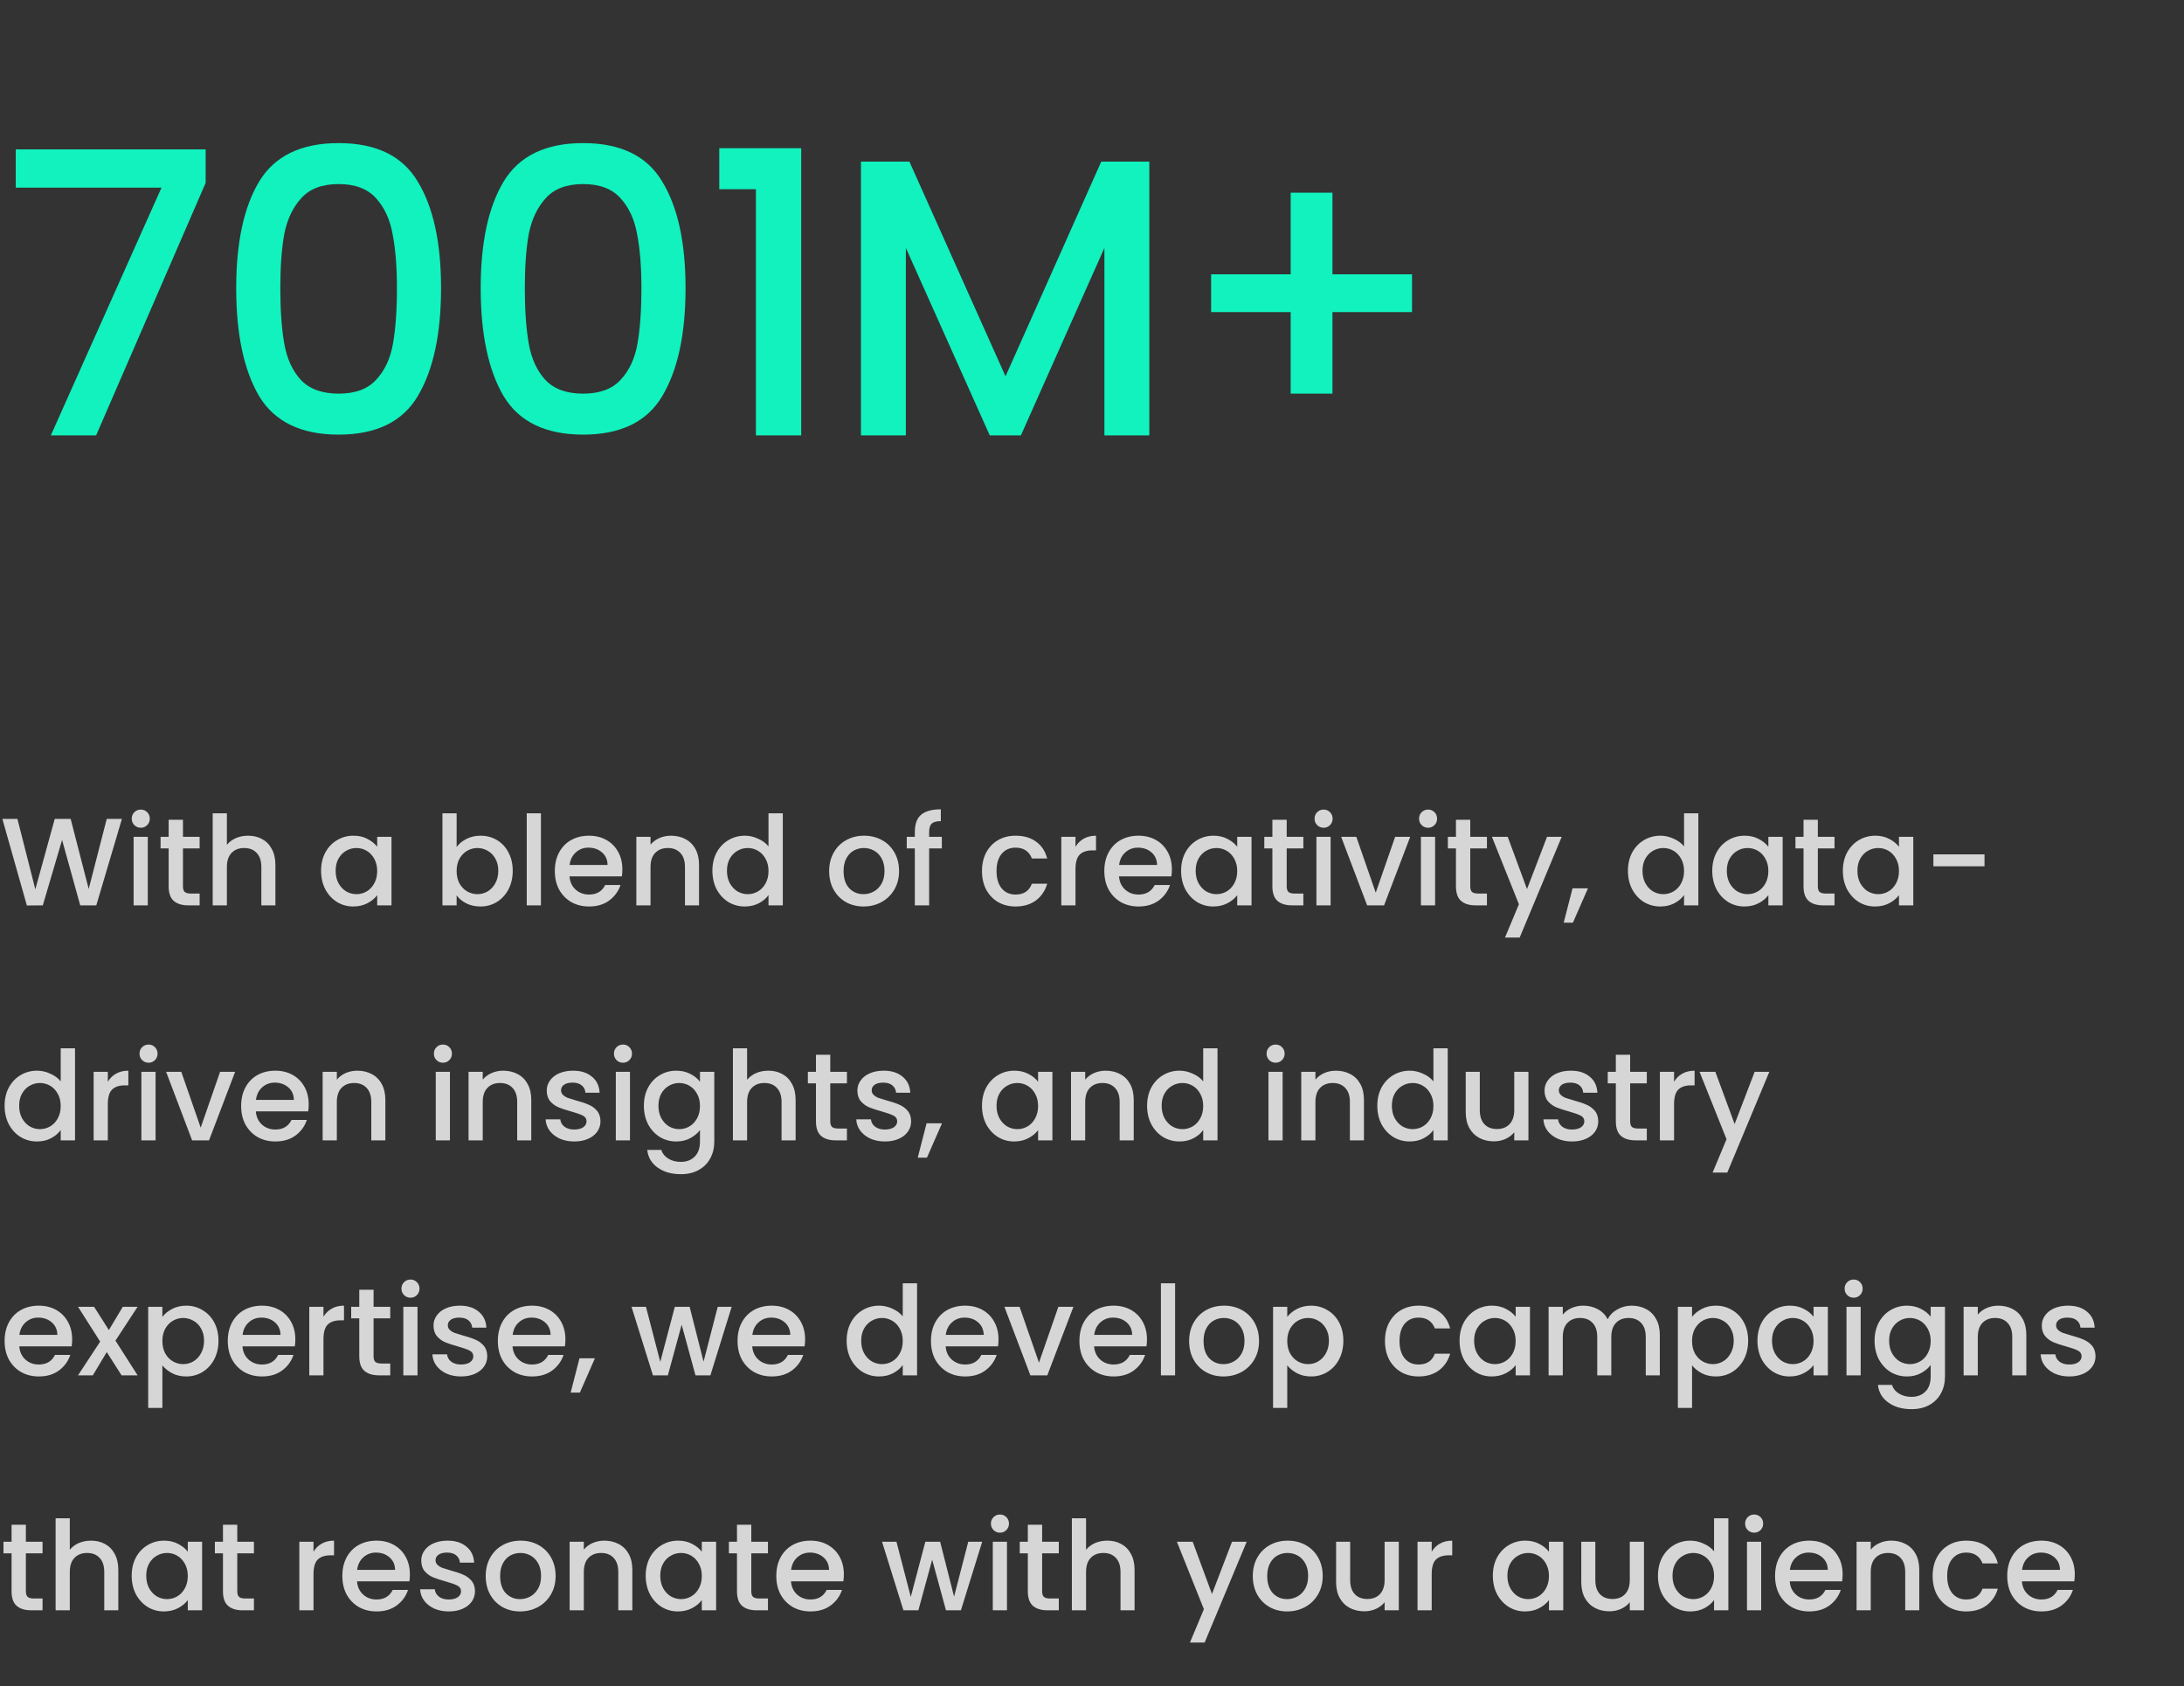 <svg width="316" height="244" viewBox="0 0 316 244" fill="none" xmlns="http://www.w3.org/2000/svg">
<rect x="0" y="0" width="316" height="244" fill="#333333" stroke="none"/>
<path d="M29.754 26.463L13.908 63H7.353L23.37 27.147H2.28V21.618H29.754V26.463ZM34.175 41.682C34.175 35.108 35.278 29.978 37.481 26.292C39.724 22.568 43.562 20.706 48.995 20.706C54.429 20.706 58.248 22.568 60.453 26.292C62.694 29.978 63.816 35.108 63.816 41.682C63.816 48.332 62.694 53.538 60.453 57.3C58.248 61.024 54.429 62.886 48.995 62.886C43.562 62.886 39.724 61.024 37.481 57.3C35.278 53.538 34.175 48.332 34.175 41.682ZM57.431 41.682C57.431 38.604 57.222 36.001 56.804 33.873C56.425 31.745 55.627 30.016 54.41 28.686C53.194 27.318 51.389 26.634 48.995 26.634C46.602 26.634 44.797 27.318 43.581 28.686C42.364 30.016 41.547 31.745 41.13 33.873C40.749 36.001 40.559 38.604 40.559 41.682C40.559 44.874 40.749 47.553 41.13 49.719C41.51 51.885 42.307 53.633 43.523 54.963C44.778 56.293 46.602 56.958 48.995 56.958C51.389 56.958 53.194 56.293 54.41 54.963C55.664 53.633 56.481 51.885 56.861 49.719C57.242 47.553 57.431 44.874 57.431 41.682ZM69.551 41.682C69.551 35.108 70.653 29.978 72.857 26.292C75.099 22.568 78.937 20.706 84.371 20.706C89.805 20.706 93.624 22.568 95.828 26.292C98.07 29.978 99.191 35.108 99.191 41.682C99.191 48.332 98.07 53.538 95.828 57.3C93.624 61.024 89.805 62.886 84.371 62.886C78.937 62.886 75.099 61.024 72.857 57.3C70.653 53.538 69.551 48.332 69.551 41.682ZM92.807 41.682C92.807 38.604 92.598 36.001 92.18 33.873C91.8 31.745 91.002 30.016 89.786 28.686C88.57 27.318 86.765 26.634 84.371 26.634C81.977 26.634 80.172 27.318 78.956 28.686C77.74 30.016 76.923 31.745 76.505 33.873C76.125 36.001 75.935 38.604 75.935 41.682C75.935 44.874 76.125 47.553 76.505 49.719C76.885 51.885 77.683 53.633 78.899 54.963C80.153 56.293 81.977 56.958 84.371 56.958C86.765 56.958 88.57 56.293 89.786 54.963C91.04 53.633 91.857 51.885 92.237 49.719C92.617 47.553 92.807 44.874 92.807 41.682ZM104.072 27.375V21.447H115.928V63H109.373V27.375H104.072ZM166.293 23.385V63H159.795V35.868L147.711 63H143.208L131.067 35.868V63H124.569V23.385H131.58L145.488 54.45L159.339 23.385H166.293ZM204.303 45.159H192.789V56.958H186.747V45.159H175.233V39.687H186.747V27.888H192.789V39.687H204.303V45.159Z" fill="#11F2BE"/>
<path d="M17.64 118.49L13.932 131H11.61L8.982 121.532L6.192 131L3.888 131.018L0.342 118.49H2.52L5.112 128.678L7.92 118.49H10.224L12.834 128.624L15.444 118.49H17.64ZM20.376 119.768C20.004 119.768 19.692 119.642 19.44 119.39C19.188 119.138 19.062 118.826 19.062 118.454C19.062 118.082 19.188 117.77 19.44 117.518C19.692 117.266 20.004 117.14 20.376 117.14C20.736 117.14 21.042 117.266 21.294 117.518C21.546 117.77 21.672 118.082 21.672 118.454C21.672 118.826 21.546 119.138 21.294 119.39C21.042 119.642 20.736 119.768 20.376 119.768ZM21.384 121.082V131H19.332V121.082H21.384ZM26.473 122.756V128.246C26.473 128.618 26.556 128.888 26.724 129.056C26.904 129.212 27.204 129.29 27.625 129.29H28.884V131H27.265C26.34 131 25.633 130.784 25.14 130.352C24.648 129.92 24.402 129.218 24.402 128.246V122.756H23.233V121.082H24.402V118.616H26.473V121.082H28.884V122.756H26.473ZM35.906 120.92C36.662 120.92 37.334 121.082 37.922 121.406C38.522 121.73 38.99 122.21 39.326 122.846C39.674 123.482 39.848 124.25 39.848 125.15V131H37.814V125.456C37.814 124.568 37.592 123.89 37.148 123.422C36.704 122.942 36.098 122.702 35.33 122.702C34.562 122.702 33.95 122.942 33.494 123.422C33.05 123.89 32.828 124.568 32.828 125.456V131H30.776V117.68H32.828V122.234C33.176 121.814 33.614 121.49 34.142 121.262C34.682 121.034 35.27 120.92 35.906 120.92ZM46.457 125.996C46.457 125 46.661 124.118 47.069 123.35C47.489 122.582 48.053 121.988 48.761 121.568C49.481 121.136 50.273 120.92 51.137 120.92C51.917 120.92 52.595 121.076 53.171 121.388C53.759 121.688 54.227 122.066 54.575 122.522V121.082H56.645V131H54.575V129.524C54.227 129.992 53.753 130.382 53.153 130.694C52.553 131.006 51.869 131.162 51.101 131.162C50.249 131.162 49.469 130.946 48.761 130.514C48.053 130.07 47.489 129.458 47.069 128.678C46.661 127.886 46.457 126.992 46.457 125.996ZM54.575 126.032C54.575 125.348 54.431 124.754 54.143 124.25C53.867 123.746 53.501 123.362 53.045 123.098C52.589 122.834 52.097 122.702 51.569 122.702C51.041 122.702 50.549 122.834 50.093 123.098C49.637 123.35 49.265 123.728 48.977 124.232C48.701 124.724 48.563 125.312 48.563 125.996C48.563 126.68 48.701 127.28 48.977 127.796C49.265 128.312 49.637 128.708 50.093 128.984C50.561 129.248 51.053 129.38 51.569 129.38C52.097 129.38 52.589 129.248 53.045 128.984C53.501 128.72 53.867 128.336 54.143 127.832C54.431 127.316 54.575 126.716 54.575 126.032ZM66.068 122.558C66.416 122.078 66.89 121.688 67.49 121.388C68.102 121.076 68.78 120.92 69.524 120.92C70.4 120.92 71.192 121.13 71.9 121.55C72.608 121.97 73.166 122.57 73.574 123.35C73.982 124.118 74.186 125 74.186 125.996C74.186 126.992 73.982 127.886 73.574 128.678C73.166 129.458 72.602 130.07 71.882 130.514C71.174 130.946 70.388 131.162 69.524 131.162C68.756 131.162 68.072 131.012 67.472 130.712C66.884 130.412 66.416 130.028 66.068 129.56V131H64.016V117.68H66.068V122.558ZM72.098 125.996C72.098 125.312 71.954 124.724 71.666 124.232C71.39 123.728 71.018 123.35 70.55 123.098C70.094 122.834 69.602 122.702 69.074 122.702C68.558 122.702 68.066 122.834 67.598 123.098C67.142 123.362 66.77 123.746 66.482 124.25C66.206 124.754 66.068 125.348 66.068 126.032C66.068 126.716 66.206 127.316 66.482 127.832C66.77 128.336 67.142 128.72 67.598 128.984C68.066 129.248 68.558 129.38 69.074 129.38C69.602 129.38 70.094 129.248 70.55 128.984C71.018 128.708 71.39 128.312 71.666 127.796C71.954 127.28 72.098 126.68 72.098 125.996ZM78.267 117.68V131H76.215V117.68H78.267ZM90.051 125.798C90.051 126.17 90.027 126.506 89.979 126.806H82.401C82.461 127.598 82.755 128.234 83.283 128.714C83.811 129.194 84.459 129.434 85.227 129.434C86.331 129.434 87.111 128.972 87.567 128.048H89.781C89.481 128.96 88.935 129.71 88.143 130.298C87.363 130.874 86.391 131.162 85.227 131.162C84.279 131.162 83.427 130.952 82.671 130.532C81.927 130.1 81.339 129.5 80.907 128.732C80.487 127.952 80.277 127.052 80.277 126.032C80.277 125.012 80.481 124.118 80.889 123.35C81.309 122.57 81.891 121.97 82.635 121.55C83.391 121.13 84.255 120.92 85.227 120.92C86.163 120.92 86.997 121.124 87.729 121.532C88.461 121.94 89.031 122.516 89.439 123.26C89.847 123.992 90.051 124.838 90.051 125.798ZM87.909 125.15C87.897 124.394 87.627 123.788 87.099 123.332C86.571 122.876 85.917 122.648 85.137 122.648C84.429 122.648 83.823 122.876 83.319 123.332C82.815 123.776 82.515 124.382 82.419 125.15H87.909ZM97.075 120.92C97.855 120.92 98.551 121.082 99.163 121.406C99.787 121.73 100.273 122.21 100.621 122.846C100.969 123.482 101.143 124.25 101.143 125.15V131H99.109V125.456C99.109 124.568 98.887 123.89 98.443 123.422C97.999 122.942 97.393 122.702 96.625 122.702C95.857 122.702 95.245 122.942 94.789 123.422C94.345 123.89 94.123 124.568 94.123 125.456V131H92.071V121.082H94.123V122.216C94.459 121.808 94.885 121.49 95.401 121.262C95.929 121.034 96.487 120.92 97.075 120.92ZM103.076 125.996C103.076 125 103.28 124.118 103.688 123.35C104.108 122.582 104.672 121.988 105.38 121.568C106.1 121.136 106.898 120.92 107.774 120.92C108.422 120.92 109.058 121.064 109.682 121.352C110.318 121.628 110.822 122 111.194 122.468V117.68H113.264V131H111.194V129.506C110.858 129.986 110.39 130.382 109.79 130.694C109.202 131.006 108.524 131.162 107.756 131.162C106.892 131.162 106.1 130.946 105.38 130.514C104.672 130.07 104.108 129.458 103.688 128.678C103.28 127.886 103.076 126.992 103.076 125.996ZM111.194 126.032C111.194 125.348 111.05 124.754 110.762 124.25C110.486 123.746 110.12 123.362 109.664 123.098C109.208 122.834 108.716 122.702 108.188 122.702C107.66 122.702 107.168 122.834 106.712 123.098C106.256 123.35 105.884 123.728 105.596 124.232C105.32 124.724 105.182 125.312 105.182 125.996C105.182 126.68 105.32 127.28 105.596 127.796C105.884 128.312 106.256 128.708 106.712 128.984C107.18 129.248 107.672 129.38 108.188 129.38C108.716 129.38 109.208 129.248 109.664 128.984C110.12 128.72 110.486 128.336 110.762 127.832C111.05 127.316 111.194 126.716 111.194 126.032ZM124.937 131.162C124.001 131.162 123.155 130.952 122.399 130.532C121.643 130.1 121.049 129.5 120.617 128.732C120.185 127.952 119.969 127.052 119.969 126.032C119.969 125.024 120.191 124.13 120.635 123.35C121.079 122.57 121.685 121.97 122.453 121.55C123.221 121.13 124.079 120.92 125.027 120.92C125.975 120.92 126.833 121.13 127.601 121.55C128.369 121.97 128.975 122.57 129.419 123.35C129.863 124.13 130.085 125.024 130.085 126.032C130.085 127.04 129.857 127.934 129.401 128.714C128.945 129.494 128.321 130.1 127.529 130.532C126.749 130.952 125.885 131.162 124.937 131.162ZM124.937 129.38C125.465 129.38 125.957 129.254 126.413 129.002C126.881 128.75 127.259 128.372 127.547 127.868C127.835 127.364 127.979 126.752 127.979 126.032C127.979 125.312 127.841 124.706 127.565 124.214C127.289 123.71 126.923 123.332 126.467 123.08C126.011 122.828 125.519 122.702 124.991 122.702C124.463 122.702 123.971 122.828 123.515 123.08C123.071 123.332 122.717 123.71 122.453 124.214C122.189 124.706 122.057 125.312 122.057 126.032C122.057 127.1 122.327 127.928 122.867 128.516C123.419 129.092 124.109 129.38 124.937 129.38ZM136.272 122.756H134.436V131H132.366V122.756H131.196V121.082H132.366V120.38C132.366 119.24 132.666 118.412 133.266 117.896C133.878 117.368 134.832 117.104 136.128 117.104V118.814C135.504 118.814 135.066 118.934 134.814 119.174C134.562 119.402 134.436 119.804 134.436 120.38V121.082H136.272V122.756ZM142.082 126.032C142.082 125.012 142.286 124.118 142.694 123.35C143.114 122.57 143.69 121.97 144.422 121.55C145.154 121.13 145.994 120.92 146.942 120.92C148.142 120.92 149.132 121.208 149.912 121.784C150.704 122.348 151.238 123.158 151.514 124.214H149.3C149.12 123.722 148.832 123.338 148.436 123.062C148.04 122.786 147.542 122.648 146.942 122.648C146.102 122.648 145.43 122.948 144.926 123.548C144.434 124.136 144.188 124.964 144.188 126.032C144.188 127.1 144.434 127.934 144.926 128.534C145.43 129.134 146.102 129.434 146.942 129.434C148.13 129.434 148.916 128.912 149.3 127.868H151.514C151.226 128.876 150.686 129.68 149.894 130.28C149.102 130.868 148.118 131.162 146.942 131.162C145.994 131.162 145.154 130.952 144.422 130.532C143.69 130.1 143.114 129.5 142.694 128.732C142.286 127.952 142.082 127.052 142.082 126.032ZM155.611 122.522C155.911 122.018 156.307 121.628 156.799 121.352C157.303 121.064 157.897 120.92 158.581 120.92V123.044H158.059C157.255 123.044 156.643 123.248 156.223 123.656C155.815 124.064 155.611 124.772 155.611 125.78V131H153.559V121.082H155.611V122.522ZM169.557 125.798C169.557 126.17 169.533 126.506 169.485 126.806H161.907C161.967 127.598 162.261 128.234 162.789 128.714C163.317 129.194 163.965 129.434 164.733 129.434C165.837 129.434 166.617 128.972 167.073 128.048H169.287C168.987 128.96 168.441 129.71 167.649 130.298C166.869 130.874 165.897 131.162 164.733 131.162C163.785 131.162 162.933 130.952 162.177 130.532C161.433 130.1 160.845 129.5 160.413 128.732C159.993 127.952 159.783 127.052 159.783 126.032C159.783 125.012 159.987 124.118 160.395 123.35C160.815 122.57 161.397 121.97 162.141 121.55C162.897 121.13 163.761 120.92 164.733 120.92C165.669 120.92 166.503 121.124 167.235 121.532C167.967 121.94 168.537 122.516 168.945 123.26C169.353 123.992 169.557 124.838 169.557 125.798ZM167.415 125.15C167.403 124.394 167.133 123.788 166.605 123.332C166.077 122.876 165.423 122.648 164.643 122.648C163.935 122.648 163.329 122.876 162.825 123.332C162.321 123.776 162.021 124.382 161.925 125.15H167.415ZM170.893 125.996C170.893 125 171.097 124.118 171.505 123.35C171.925 122.582 172.489 121.988 173.197 121.568C173.917 121.136 174.709 120.92 175.573 120.92C176.353 120.92 177.031 121.076 177.607 121.388C178.195 121.688 178.663 122.066 179.011 122.522V121.082H181.081V131H179.011V129.524C178.663 129.992 178.189 130.382 177.589 130.694C176.989 131.006 176.305 131.162 175.537 131.162C174.685 131.162 173.905 130.946 173.197 130.514C172.489 130.07 171.925 129.458 171.505 128.678C171.097 127.886 170.893 126.992 170.893 125.996ZM179.011 126.032C179.011 125.348 178.867 124.754 178.579 124.25C178.303 123.746 177.937 123.362 177.481 123.098C177.025 122.834 176.533 122.702 176.005 122.702C175.477 122.702 174.985 122.834 174.529 123.098C174.073 123.35 173.701 123.728 173.413 124.232C173.137 124.724 172.999 125.312 172.999 125.996C172.999 126.68 173.137 127.28 173.413 127.796C173.701 128.312 174.073 128.708 174.529 128.984C174.997 129.248 175.489 129.38 176.005 129.38C176.533 129.38 177.025 129.248 177.481 128.984C177.937 128.72 178.303 128.336 178.579 127.832C178.867 127.316 179.011 126.716 179.011 126.032ZM186.17 122.756V128.246C186.17 128.618 186.254 128.888 186.422 129.056C186.602 129.212 186.902 129.29 187.322 129.29H188.582V131H186.962C186.038 131 185.33 130.784 184.838 130.352C184.346 129.92 184.1 129.218 184.1 128.246V122.756H182.93V121.082H184.1V118.616H186.17V121.082H188.582V122.756H186.17ZM191.517 119.768C191.145 119.768 190.833 119.642 190.581 119.39C190.329 119.138 190.203 118.826 190.203 118.454C190.203 118.082 190.329 117.77 190.581 117.518C190.833 117.266 191.145 117.14 191.517 117.14C191.877 117.14 192.183 117.266 192.435 117.518C192.687 117.77 192.813 118.082 192.813 118.454C192.813 118.826 192.687 119.138 192.435 119.39C192.183 119.642 191.877 119.768 191.517 119.768ZM192.525 121.082V131H190.473V121.082H192.525ZM199.053 129.164L201.861 121.082H204.039L200.259 131H197.811L194.049 121.082H196.245L199.053 129.164ZM206.634 119.768C206.262 119.768 205.95 119.642 205.698 119.39C205.446 119.138 205.32 118.826 205.32 118.454C205.32 118.082 205.446 117.77 205.698 117.518C205.95 117.266 206.262 117.14 206.634 117.14C206.994 117.14 207.3 117.266 207.552 117.518C207.804 117.77 207.93 118.082 207.93 118.454C207.93 118.826 207.804 119.138 207.552 119.39C207.3 119.642 206.994 119.768 206.634 119.768ZM207.642 121.082V131H205.59V121.082H207.642ZM212.73 122.756V128.246C212.73 128.618 212.814 128.888 212.982 129.056C213.162 129.212 213.462 129.29 213.882 129.29H215.142V131H213.522C212.598 131 211.89 130.784 211.398 130.352C210.906 129.92 210.66 129.218 210.66 128.246V122.756H209.49V121.082H210.66V118.616H212.73V121.082H215.142V122.756H212.73ZM225.962 121.082L219.878 135.662H217.754L219.77 130.838L215.864 121.082H218.15L220.94 128.642L223.838 121.082H225.962ZM229.76 128.534L227.582 133.502H226.25L227.528 128.534H229.76ZM235.545 125.996C235.545 125 235.749 124.118 236.157 123.35C236.577 122.582 237.141 121.988 237.849 121.568C238.569 121.136 239.367 120.92 240.243 120.92C240.891 120.92 241.527 121.064 242.151 121.352C242.787 121.628 243.291 122 243.663 122.468V117.68H245.733V131H243.663V129.506C243.327 129.986 242.859 130.382 242.259 130.694C241.671 131.006 240.993 131.162 240.225 131.162C239.361 131.162 238.569 130.946 237.849 130.514C237.141 130.07 236.577 129.458 236.157 128.678C235.749 127.886 235.545 126.992 235.545 125.996ZM243.663 126.032C243.663 125.348 243.519 124.754 243.231 124.25C242.955 123.746 242.589 123.362 242.133 123.098C241.677 122.834 241.185 122.702 240.657 122.702C240.129 122.702 239.637 122.834 239.181 123.098C238.725 123.35 238.353 123.728 238.065 124.232C237.789 124.724 237.651 125.312 237.651 125.996C237.651 126.68 237.789 127.28 238.065 127.796C238.353 128.312 238.725 128.708 239.181 128.984C239.649 129.248 240.141 129.38 240.657 129.38C241.185 129.38 241.677 129.248 242.133 128.984C242.589 128.72 242.955 128.336 243.231 127.832C243.519 127.316 243.663 126.716 243.663 126.032ZM247.744 125.996C247.744 125 247.948 124.118 248.356 123.35C248.776 122.582 249.34 121.988 250.048 121.568C250.768 121.136 251.56 120.92 252.424 120.92C253.204 120.92 253.882 121.076 254.458 121.388C255.046 121.688 255.514 122.066 255.862 122.522V121.082H257.932V131H255.862V129.524C255.514 129.992 255.04 130.382 254.44 130.694C253.84 131.006 253.156 131.162 252.388 131.162C251.536 131.162 250.756 130.946 250.048 130.514C249.34 130.07 248.776 129.458 248.356 128.678C247.948 127.886 247.744 126.992 247.744 125.996ZM255.862 126.032C255.862 125.348 255.718 124.754 255.43 124.25C255.154 123.746 254.788 123.362 254.332 123.098C253.876 122.834 253.384 122.702 252.856 122.702C252.328 122.702 251.836 122.834 251.38 123.098C250.924 123.35 250.552 123.728 250.264 124.232C249.988 124.724 249.85 125.312 249.85 125.996C249.85 126.68 249.988 127.28 250.264 127.796C250.552 128.312 250.924 128.708 251.38 128.984C251.848 129.248 252.34 129.38 252.856 129.38C253.384 129.38 253.876 129.248 254.332 128.984C254.788 128.72 255.154 128.336 255.43 127.832C255.718 127.316 255.862 126.716 255.862 126.032ZM263.021 122.756V128.246C263.021 128.618 263.105 128.888 263.273 129.056C263.453 129.212 263.753 129.29 264.173 129.29H265.433V131H263.813C262.889 131 262.181 130.784 261.689 130.352C261.197 129.92 260.951 129.218 260.951 128.246V122.756H259.781V121.082H260.951V118.616H263.021V121.082H265.433V122.756H263.021ZM266.641 125.996C266.641 125 266.845 124.118 267.253 123.35C267.673 122.582 268.237 121.988 268.945 121.568C269.665 121.136 270.457 120.92 271.321 120.92C272.101 120.92 272.779 121.076 273.355 121.388C273.943 121.688 274.411 122.066 274.759 122.522V121.082H276.829V131H274.759V129.524C274.411 129.992 273.937 130.382 273.337 130.694C272.737 131.006 272.053 131.162 271.285 131.162C270.433 131.162 269.653 130.946 268.945 130.514C268.237 130.07 267.673 129.458 267.253 128.678C266.845 127.886 266.641 126.992 266.641 125.996ZM274.759 126.032C274.759 125.348 274.615 124.754 274.327 124.25C274.051 123.746 273.685 123.362 273.229 123.098C272.773 122.834 272.281 122.702 271.753 122.702C271.225 122.702 270.733 122.834 270.277 123.098C269.821 123.35 269.449 123.728 269.161 124.232C268.885 124.724 268.747 125.312 268.747 125.996C268.747 126.68 268.885 127.28 269.161 127.796C269.449 128.312 269.821 128.708 270.277 128.984C270.745 129.248 271.237 129.38 271.753 129.38C272.281 129.38 272.773 129.248 273.229 128.984C273.685 128.72 274.051 128.336 274.327 127.832C274.615 127.316 274.759 126.716 274.759 126.032ZM287.138 123.62V125.348H279.74V123.62H287.138ZM0.666 159.996C0.666 159 0.87 158.118 1.278 157.35C1.698 156.582 2.262 155.988 2.97 155.568C3.69 155.136 4.488 154.92 5.364 154.92C6.012 154.92 6.648 155.064 7.272 155.352C7.908 155.628 8.412 156 8.784 156.468V151.68H10.854V165H8.784V163.506C8.448 163.986 7.98 164.382 7.38 164.694C6.792 165.006 6.114 165.162 5.346 165.162C4.482 165.162 3.69 164.946 2.97 164.514C2.262 164.07 1.698 163.458 1.278 162.678C0.87 161.886 0.666 160.992 0.666 159.996ZM8.784 160.032C8.784 159.348 8.64 158.754 8.352 158.25C8.076 157.746 7.71 157.362 7.254 157.098C6.798 156.834 6.306 156.702 5.778 156.702C5.25 156.702 4.758 156.834 4.302 157.098C3.846 157.35 3.474 157.728 3.186 158.232C2.91 158.724 2.772 159.312 2.772 159.996C2.772 160.68 2.91 161.28 3.186 161.796C3.474 162.312 3.846 162.708 4.302 162.984C4.77 163.248 5.262 163.38 5.778 163.38C6.306 163.38 6.798 163.248 7.254 162.984C7.71 162.72 8.076 162.336 8.352 161.832C8.64 161.316 8.784 160.716 8.784 160.032ZM15.601 156.522C15.901 156.018 16.297 155.628 16.789 155.352C17.293 155.064 17.887 154.92 18.571 154.92V157.044H18.049C17.245 157.044 16.633 157.248 16.213 157.656C15.805 158.064 15.601 158.772 15.601 159.78V165H13.549V155.082H15.601V156.522ZM21.501 153.768C21.129 153.768 20.817 153.642 20.565 153.39C20.313 153.138 20.187 152.826 20.187 152.454C20.187 152.082 20.313 151.77 20.565 151.518C20.817 151.266 21.129 151.14 21.501 151.14C21.861 151.14 22.167 151.266 22.419 151.518C22.671 151.77 22.797 152.082 22.797 152.454C22.797 152.826 22.671 153.138 22.419 153.39C22.167 153.642 21.861 153.768 21.501 153.768ZM22.509 155.082V165H20.457V155.082H22.509ZM29.038 163.164L31.846 155.082H34.023L30.244 165H27.796L24.034 155.082H26.23L29.038 163.164ZM44.665 159.798C44.665 160.17 44.641 160.506 44.593 160.806H37.015C37.075 161.598 37.369 162.234 37.897 162.714C38.425 163.194 39.073 163.434 39.841 163.434C40.945 163.434 41.725 162.972 42.181 162.048H44.395C44.095 162.96 43.549 163.71 42.757 164.298C41.977 164.874 41.005 165.162 39.841 165.162C38.893 165.162 38.041 164.952 37.285 164.532C36.541 164.1 35.953 163.5 35.521 162.732C35.101 161.952 34.891 161.052 34.891 160.032C34.891 159.012 35.095 158.118 35.503 157.35C35.923 156.57 36.505 155.97 37.249 155.55C38.005 155.13 38.869 154.92 39.841 154.92C40.777 154.92 41.611 155.124 42.343 155.532C43.075 155.94 43.645 156.516 44.053 157.26C44.461 157.992 44.665 158.838 44.665 159.798ZM42.523 159.15C42.511 158.394 42.241 157.788 41.713 157.332C41.185 156.876 40.531 156.648 39.751 156.648C39.043 156.648 38.437 156.876 37.933 157.332C37.429 157.776 37.129 158.382 37.033 159.15H42.523ZM51.688 154.92C52.468 154.92 53.164 155.082 53.776 155.406C54.4 155.73 54.886 156.21 55.234 156.846C55.582 157.482 55.756 158.25 55.756 159.15V165H53.722V159.456C53.722 158.568 53.5 157.89 53.056 157.422C52.612 156.942 52.006 156.702 51.238 156.702C50.47 156.702 49.858 156.942 49.402 157.422C48.958 157.89 48.736 158.568 48.736 159.456V165H46.684V155.082H48.736V156.216C49.072 155.808 49.498 155.49 50.014 155.262C50.542 155.034 51.1 154.92 51.688 154.92ZM64.093 153.768C63.721 153.768 63.409 153.642 63.157 153.39C62.905 153.138 62.779 152.826 62.779 152.454C62.779 152.082 62.905 151.77 63.157 151.518C63.409 151.266 63.721 151.14 64.093 151.14C64.453 151.14 64.759 151.266 65.011 151.518C65.263 151.77 65.389 152.082 65.389 152.454C65.389 152.826 65.263 153.138 65.011 153.39C64.759 153.642 64.453 153.768 64.093 153.768ZM65.101 155.082V165H63.049V155.082H65.101ZM72.799 154.92C73.579 154.92 74.275 155.082 74.887 155.406C75.511 155.73 75.997 156.21 76.345 156.846C76.693 157.482 76.867 158.25 76.867 159.15V165H74.833V159.456C74.833 158.568 74.611 157.89 74.167 157.422C73.723 156.942 73.117 156.702 72.349 156.702C71.581 156.702 70.969 156.942 70.513 157.422C70.069 157.89 69.847 158.568 69.847 159.456V165H67.795V155.082H69.847V156.216C70.183 155.808 70.609 155.49 71.125 155.262C71.653 155.034 72.211 154.92 72.799 154.92ZM83.085 165.162C82.305 165.162 81.603 165.024 80.979 164.748C80.367 164.46 79.881 164.076 79.521 163.596C79.161 163.104 78.969 162.558 78.945 161.958H81.069C81.105 162.378 81.303 162.732 81.663 163.02C82.035 163.296 82.497 163.434 83.049 163.434C83.625 163.434 84.069 163.326 84.381 163.11C84.705 162.882 84.867 162.594 84.867 162.246C84.867 161.874 84.687 161.598 84.327 161.418C83.979 161.238 83.421 161.04 82.653 160.824C81.909 160.62 81.303 160.422 80.835 160.23C80.367 160.038 79.959 159.744 79.611 159.348C79.275 158.952 79.107 158.43 79.107 157.782C79.107 157.254 79.263 156.774 79.575 156.342C79.887 155.898 80.331 155.55 80.907 155.298C81.495 155.046 82.167 154.92 82.923 154.92C84.051 154.92 84.957 155.208 85.641 155.784C86.337 156.348 86.709 157.122 86.757 158.106H84.705C84.669 157.662 84.489 157.308 84.165 157.044C83.841 156.78 83.403 156.648 82.851 156.648C82.311 156.648 81.897 156.75 81.609 156.954C81.321 157.158 81.177 157.428 81.177 157.764C81.177 158.028 81.273 158.25 81.465 158.43C81.657 158.61 81.891 158.754 82.167 158.862C82.443 158.958 82.851 159.084 83.391 159.24C84.111 159.432 84.699 159.63 85.155 159.834C85.623 160.026 86.025 160.314 86.361 160.698C86.697 161.082 86.871 161.592 86.883 162.228C86.883 162.792 86.727 163.296 86.415 163.74C86.103 164.184 85.659 164.532 85.083 164.784C84.519 165.036 83.853 165.162 83.085 165.162ZM90.144 153.768C89.772 153.768 89.46 153.642 89.208 153.39C88.956 153.138 88.83 152.826 88.83 152.454C88.83 152.082 88.956 151.77 89.208 151.518C89.46 151.266 89.772 151.14 90.144 151.14C90.504 151.14 90.81 151.266 91.062 151.518C91.314 151.77 91.44 152.082 91.44 152.454C91.44 152.826 91.314 153.138 91.062 153.39C90.81 153.642 90.504 153.768 90.144 153.768ZM91.152 155.082V165H89.1V155.082H91.152ZM97.842 154.92C98.61 154.92 99.288 155.076 99.876 155.388C100.476 155.688 100.944 156.066 101.28 156.522V155.082H103.35V165.162C103.35 166.074 103.158 166.884 102.774 167.592C102.39 168.312 101.832 168.876 101.1 169.284C100.38 169.692 99.516 169.896 98.508 169.896C97.164 169.896 96.048 169.578 95.16 168.942C94.272 168.318 93.768 167.466 93.648 166.386H95.682C95.838 166.902 96.168 167.316 96.672 167.628C97.188 167.952 97.8 168.114 98.508 168.114C99.336 168.114 100.002 167.862 100.506 167.358C101.022 166.854 101.28 166.122 101.28 165.162V163.506C100.932 163.974 100.458 164.37 99.858 164.694C99.27 165.006 98.598 165.162 97.842 165.162C96.978 165.162 96.186 164.946 95.466 164.514C94.758 164.07 94.194 163.458 93.774 162.678C93.366 161.886 93.162 160.992 93.162 159.996C93.162 159 93.366 158.118 93.774 157.35C94.194 156.582 94.758 155.988 95.466 155.568C96.186 155.136 96.978 154.92 97.842 154.92ZM101.28 160.032C101.28 159.348 101.136 158.754 100.848 158.25C100.572 157.746 100.206 157.362 99.75 157.098C99.294 156.834 98.802 156.702 98.274 156.702C97.746 156.702 97.254 156.834 96.798 157.098C96.342 157.35 95.97 157.728 95.682 158.232C95.406 158.724 95.268 159.312 95.268 159.996C95.268 160.68 95.406 161.28 95.682 161.796C95.97 162.312 96.342 162.708 96.798 162.984C97.266 163.248 97.758 163.38 98.274 163.38C98.802 163.38 99.294 163.248 99.75 162.984C100.206 162.72 100.572 162.336 100.848 161.832C101.136 161.316 101.28 160.716 101.28 160.032ZM111.175 154.92C111.931 154.92 112.603 155.082 113.191 155.406C113.791 155.73 114.259 156.21 114.595 156.846C114.943 157.482 115.117 158.25 115.117 159.15V165H113.083V159.456C113.083 158.568 112.861 157.89 112.417 157.422C111.973 156.942 111.367 156.702 110.599 156.702C109.831 156.702 109.219 156.942 108.763 157.422C108.319 157.89 108.097 158.568 108.097 159.456V165H106.045V151.68H108.097V156.234C108.445 155.814 108.883 155.49 109.411 155.262C109.951 155.034 110.539 154.92 111.175 154.92ZM120.129 156.756V162.246C120.129 162.618 120.213 162.888 120.381 163.056C120.561 163.212 120.861 163.29 121.281 163.29H122.541V165H120.921C119.997 165 119.289 164.784 118.797 164.352C118.305 163.92 118.059 163.218 118.059 162.246V156.756H116.889V155.082H118.059V152.616H120.129V155.082H122.541V156.756H120.129ZM128.032 165.162C127.252 165.162 126.55 165.024 125.926 164.748C125.314 164.46 124.828 164.076 124.468 163.596C124.108 163.104 123.916 162.558 123.892 161.958H126.016C126.052 162.378 126.25 162.732 126.61 163.02C126.982 163.296 127.444 163.434 127.996 163.434C128.572 163.434 129.016 163.326 129.328 163.11C129.652 162.882 129.814 162.594 129.814 162.246C129.814 161.874 129.634 161.598 129.274 161.418C128.926 161.238 128.368 161.04 127.6 160.824C126.856 160.62 126.25 160.422 125.782 160.23C125.314 160.038 124.906 159.744 124.558 159.348C124.222 158.952 124.054 158.43 124.054 157.782C124.054 157.254 124.21 156.774 124.522 156.342C124.834 155.898 125.278 155.55 125.854 155.298C126.442 155.046 127.114 154.92 127.87 154.92C128.998 154.92 129.904 155.208 130.588 155.784C131.284 156.348 131.656 157.122 131.704 158.106H129.652C129.616 157.662 129.436 157.308 129.112 157.044C128.788 156.78 128.35 156.648 127.798 156.648C127.258 156.648 126.844 156.75 126.556 156.954C126.268 157.158 126.124 157.428 126.124 157.764C126.124 158.028 126.22 158.25 126.412 158.43C126.604 158.61 126.838 158.754 127.114 158.862C127.39 158.958 127.798 159.084 128.338 159.24C129.058 159.432 129.646 159.63 130.102 159.834C130.57 160.026 130.972 160.314 131.308 160.698C131.644 161.082 131.818 161.592 131.83 162.228C131.83 162.792 131.674 163.296 131.362 163.74C131.05 164.184 130.606 164.532 130.03 164.784C129.466 165.036 128.8 165.162 128.032 165.162ZM136.297 162.534L134.119 167.502H132.787L134.065 162.534H136.297ZM142.082 159.996C142.082 159 142.286 158.118 142.694 157.35C143.114 156.582 143.678 155.988 144.386 155.568C145.106 155.136 145.898 154.92 146.762 154.92C147.542 154.92 148.22 155.076 148.796 155.388C149.384 155.688 149.852 156.066 150.2 156.522V155.082H152.27V165H150.2V163.524C149.852 163.992 149.378 164.382 148.778 164.694C148.178 165.006 147.494 165.162 146.726 165.162C145.874 165.162 145.094 164.946 144.386 164.514C143.678 164.07 143.114 163.458 142.694 162.678C142.286 161.886 142.082 160.992 142.082 159.996ZM150.2 160.032C150.2 159.348 150.056 158.754 149.768 158.25C149.492 157.746 149.126 157.362 148.67 157.098C148.214 156.834 147.722 156.702 147.194 156.702C146.666 156.702 146.174 156.834 145.718 157.098C145.262 157.35 144.89 157.728 144.602 158.232C144.326 158.724 144.188 159.312 144.188 159.996C144.188 160.68 144.326 161.28 144.602 161.796C144.89 162.312 145.262 162.708 145.718 162.984C146.186 163.248 146.678 163.38 147.194 163.38C147.722 163.38 148.214 163.248 148.67 162.984C149.126 162.72 149.492 162.336 149.768 161.832C150.056 161.316 150.2 160.716 150.2 160.032ZM159.969 154.92C160.749 154.92 161.445 155.082 162.057 155.406C162.681 155.73 163.167 156.21 163.515 156.846C163.863 157.482 164.037 158.25 164.037 159.15V165H162.003V159.456C162.003 158.568 161.781 157.89 161.337 157.422C160.893 156.942 160.287 156.702 159.519 156.702C158.751 156.702 158.139 156.942 157.683 157.422C157.239 157.89 157.017 158.568 157.017 159.456V165H154.965V155.082H157.017V156.216C157.353 155.808 157.779 155.49 158.295 155.262C158.823 155.034 159.381 154.92 159.969 154.92ZM165.971 159.996C165.971 159 166.175 158.118 166.583 157.35C167.003 156.582 167.567 155.988 168.275 155.568C168.995 155.136 169.793 154.92 170.669 154.92C171.317 154.92 171.953 155.064 172.577 155.352C173.213 155.628 173.717 156 174.089 156.468V151.68H176.159V165H174.089V163.506C173.753 163.986 173.285 164.382 172.685 164.694C172.097 165.006 171.419 165.162 170.651 165.162C169.787 165.162 168.995 164.946 168.275 164.514C167.567 164.07 167.003 163.458 166.583 162.678C166.175 161.886 165.971 160.992 165.971 159.996ZM174.089 160.032C174.089 159.348 173.945 158.754 173.657 158.25C173.381 157.746 173.015 157.362 172.559 157.098C172.103 156.834 171.611 156.702 171.083 156.702C170.555 156.702 170.063 156.834 169.607 157.098C169.151 157.35 168.779 157.728 168.491 158.232C168.215 158.724 168.077 159.312 168.077 159.996C168.077 160.68 168.215 161.28 168.491 161.796C168.779 162.312 169.151 162.708 169.607 162.984C170.075 163.248 170.567 163.38 171.083 163.38C171.611 163.38 172.103 163.248 172.559 162.984C173.015 162.72 173.381 162.336 173.657 161.832C173.945 161.316 174.089 160.716 174.089 160.032ZM184.574 153.768C184.202 153.768 183.89 153.642 183.638 153.39C183.386 153.138 183.26 152.826 183.26 152.454C183.26 152.082 183.386 151.77 183.638 151.518C183.89 151.266 184.202 151.14 184.574 151.14C184.934 151.14 185.24 151.266 185.492 151.518C185.744 151.77 185.87 152.082 185.87 152.454C185.87 152.826 185.744 153.138 185.492 153.39C185.24 153.642 184.934 153.768 184.574 153.768ZM185.582 155.082V165H183.53V155.082H185.582ZM193.28 154.92C194.06 154.92 194.756 155.082 195.368 155.406C195.992 155.73 196.478 156.21 196.826 156.846C197.174 157.482 197.348 158.25 197.348 159.15V165H195.314V159.456C195.314 158.568 195.092 157.89 194.648 157.422C194.204 156.942 193.598 156.702 192.83 156.702C192.062 156.702 191.45 156.942 190.994 157.422C190.55 157.89 190.328 158.568 190.328 159.456V165H188.276V155.082H190.328V156.216C190.664 155.808 191.09 155.49 191.606 155.262C192.134 155.034 192.692 154.92 193.28 154.92ZM199.281 159.996C199.281 159 199.485 158.118 199.893 157.35C200.313 156.582 200.877 155.988 201.585 155.568C202.305 155.136 203.103 154.92 203.979 154.92C204.627 154.92 205.263 155.064 205.887 155.352C206.523 155.628 207.027 156 207.399 156.468V151.68H209.469V165H207.399V163.506C207.063 163.986 206.595 164.382 205.995 164.694C205.407 165.006 204.729 165.162 203.961 165.162C203.097 165.162 202.305 164.946 201.585 164.514C200.877 164.07 200.313 163.458 199.893 162.678C199.485 161.886 199.281 160.992 199.281 159.996ZM207.399 160.032C207.399 159.348 207.255 158.754 206.967 158.25C206.691 157.746 206.325 157.362 205.869 157.098C205.413 156.834 204.921 156.702 204.393 156.702C203.865 156.702 203.373 156.834 202.917 157.098C202.461 157.35 202.089 157.728 201.801 158.232C201.525 158.724 201.387 159.312 201.387 159.996C201.387 160.68 201.525 161.28 201.801 161.796C202.089 162.312 202.461 162.708 202.917 162.984C203.385 163.248 203.877 163.38 204.393 163.38C204.921 163.38 205.413 163.248 205.869 162.984C206.325 162.72 206.691 162.336 206.967 161.832C207.255 161.316 207.399 160.716 207.399 160.032ZM221.146 155.082V165H219.094V163.83C218.77 164.238 218.344 164.562 217.816 164.802C217.3 165.03 216.748 165.144 216.16 165.144C215.38 165.144 214.678 164.982 214.054 164.658C213.442 164.334 212.956 163.854 212.596 163.218C212.248 162.582 212.074 161.814 212.074 160.914V155.082H214.108V160.608C214.108 161.496 214.33 162.18 214.774 162.66C215.218 163.128 215.824 163.362 216.592 163.362C217.36 163.362 217.966 163.128 218.41 162.66C218.866 162.18 219.094 161.496 219.094 160.608V155.082H221.146ZM227.454 165.162C226.674 165.162 225.972 165.024 225.348 164.748C224.736 164.46 224.25 164.076 223.89 163.596C223.53 163.104 223.338 162.558 223.314 161.958H225.438C225.474 162.378 225.672 162.732 226.032 163.02C226.404 163.296 226.866 163.434 227.418 163.434C227.994 163.434 228.438 163.326 228.75 163.11C229.074 162.882 229.236 162.594 229.236 162.246C229.236 161.874 229.056 161.598 228.696 161.418C228.348 161.238 227.79 161.04 227.022 160.824C226.278 160.62 225.672 160.422 225.204 160.23C224.736 160.038 224.328 159.744 223.98 159.348C223.644 158.952 223.476 158.43 223.476 157.782C223.476 157.254 223.632 156.774 223.944 156.342C224.256 155.898 224.7 155.55 225.276 155.298C225.864 155.046 226.536 154.92 227.292 154.92C228.42 154.92 229.326 155.208 230.01 155.784C230.706 156.348 231.078 157.122 231.126 158.106H229.074C229.038 157.662 228.858 157.308 228.534 157.044C228.21 156.78 227.772 156.648 227.22 156.648C226.68 156.648 226.266 156.75 225.978 156.954C225.69 157.158 225.546 157.428 225.546 157.764C225.546 158.028 225.642 158.25 225.834 158.43C226.026 158.61 226.26 158.754 226.536 158.862C226.812 158.958 227.22 159.084 227.76 159.24C228.48 159.432 229.068 159.63 229.524 159.834C229.992 160.026 230.394 160.314 230.73 160.698C231.066 161.082 231.24 161.592 231.252 162.228C231.252 162.792 231.096 163.296 230.784 163.74C230.472 164.184 230.028 164.532 229.452 164.784C228.888 165.036 228.222 165.162 227.454 165.162ZM235.863 156.756V162.246C235.863 162.618 235.947 162.888 236.115 163.056C236.295 163.212 236.595 163.29 237.015 163.29H238.275V165H236.655C235.731 165 235.023 164.784 234.531 164.352C234.039 163.92 233.793 163.218 233.793 162.246V156.756H232.623V155.082H233.793V152.616H235.863V155.082H238.275V156.756H235.863ZM242.218 156.522C242.518 156.018 242.914 155.628 243.406 155.352C243.91 155.064 244.504 154.92 245.188 154.92V157.044H244.666C243.862 157.044 243.25 157.248 242.83 157.656C242.422 158.064 242.218 158.772 242.218 159.78V165H240.166V155.082H242.218V156.522ZM256.003 155.082L249.919 169.662H247.795L249.811 164.838L245.905 155.082H248.191L250.981 162.642L253.879 155.082H256.003ZM10.44 193.798C10.44 194.17 10.416 194.506 10.368 194.806H2.79C2.85 195.598 3.144 196.234 3.672 196.714C4.2 197.194 4.848 197.434 5.616 197.434C6.72 197.434 7.5 196.972 7.956 196.048H10.17C9.87 196.96 9.324 197.71 8.532 198.298C7.752 198.874 6.78 199.162 5.616 199.162C4.668 199.162 3.816 198.952 3.06 198.532C2.316 198.1 1.728 197.5 1.296 196.732C0.876 195.952 0.666 195.052 0.666 194.032C0.666 193.012 0.87 192.118 1.278 191.35C1.698 190.57 2.28 189.97 3.024 189.55C3.78 189.13 4.644 188.92 5.616 188.92C6.552 188.92 7.386 189.124 8.118 189.532C8.85 189.94 9.42 190.516 9.828 191.26C10.236 191.992 10.44 192.838 10.44 193.798ZM8.298 193.15C8.286 192.394 8.016 191.788 7.488 191.332C6.96 190.876 6.306 190.648 5.526 190.648C4.818 190.648 4.212 190.876 3.708 191.332C3.204 191.776 2.904 192.382 2.808 193.15H8.298ZM16.707 193.978L19.911 199H17.589L15.447 195.634L13.431 199H11.289L14.493 194.122L11.289 189.082H13.611L15.753 192.448L17.769 189.082H19.911L16.707 193.978ZM23.494 190.54C23.842 190.084 24.316 189.7 24.916 189.388C25.516 189.076 26.194 188.92 26.95 188.92C27.814 188.92 28.6 189.136 29.308 189.568C30.028 189.988 30.592 190.582 31 191.35C31.408 192.118 31.612 193 31.612 193.996C31.612 194.992 31.408 195.886 31 196.678C30.592 197.458 30.028 198.07 29.308 198.514C28.6 198.946 27.814 199.162 26.95 199.162C26.194 199.162 25.522 199.012 24.934 198.712C24.346 198.4 23.866 198.016 23.494 197.56V203.716H21.442V189.082H23.494V190.54ZM29.524 193.996C29.524 193.312 29.38 192.724 29.092 192.232C28.816 191.728 28.444 191.35 27.976 191.098C27.52 190.834 27.028 190.702 26.5 190.702C25.984 190.702 25.492 190.834 25.024 191.098C24.568 191.362 24.196 191.746 23.908 192.25C23.632 192.754 23.494 193.348 23.494 194.032C23.494 194.716 23.632 195.316 23.908 195.832C24.196 196.336 24.568 196.72 25.024 196.984C25.492 197.248 25.984 197.38 26.5 197.38C27.028 197.38 27.52 197.248 27.976 196.984C28.444 196.708 28.816 196.312 29.092 195.796C29.38 195.28 29.524 194.68 29.524 193.996ZM42.731 193.798C42.731 194.17 42.707 194.506 42.659 194.806H35.081C35.141 195.598 35.435 196.234 35.963 196.714C36.491 197.194 37.139 197.434 37.907 197.434C39.011 197.434 39.791 196.972 40.247 196.048H42.461C42.161 196.96 41.615 197.71 40.823 198.298C40.043 198.874 39.071 199.162 37.907 199.162C36.959 199.162 36.107 198.952 35.351 198.532C34.607 198.1 34.019 197.5 33.587 196.732C33.167 195.952 32.957 195.052 32.957 194.032C32.957 193.012 33.161 192.118 33.569 191.35C33.989 190.57 34.571 189.97 35.315 189.55C36.071 189.13 36.935 188.92 37.907 188.92C38.843 188.92 39.677 189.124 40.409 189.532C41.141 189.94 41.711 190.516 42.119 191.26C42.527 191.992 42.731 192.838 42.731 193.798ZM40.589 193.15C40.577 192.394 40.307 191.788 39.779 191.332C39.251 190.876 38.597 190.648 37.817 190.648C37.109 190.648 36.503 190.876 35.999 191.332C35.495 191.776 35.195 192.382 35.099 193.15H40.589ZM46.802 190.522C47.102 190.018 47.498 189.628 47.99 189.352C48.494 189.064 49.088 188.92 49.772 188.92V191.044H49.25C48.446 191.044 47.834 191.248 47.414 191.656C47.006 192.064 46.802 192.772 46.802 193.78V199H44.75V189.082H46.802V190.522ZM54.053 190.756V196.246C54.053 196.618 54.137 196.888 54.305 197.056C54.485 197.212 54.785 197.29 55.205 197.29H56.465V199H54.845C53.921 199 53.213 198.784 52.721 198.352C52.229 197.92 51.983 197.218 51.983 196.246V190.756H50.813V189.082H51.983V186.616H54.053V189.082H56.465V190.756H54.053ZM59.4 187.768C59.028 187.768 58.716 187.642 58.464 187.39C58.212 187.138 58.086 186.826 58.086 186.454C58.086 186.082 58.212 185.77 58.464 185.518C58.716 185.266 59.028 185.14 59.4 185.14C59.76 185.14 60.066 185.266 60.318 185.518C60.57 185.77 60.696 186.082 60.696 186.454C60.696 186.826 60.57 187.138 60.318 187.39C60.066 187.642 59.76 187.768 59.4 187.768ZM60.408 189.082V199H58.356V189.082H60.408ZM66.702 199.162C65.922 199.162 65.22 199.024 64.596 198.748C63.984 198.46 63.498 198.076 63.138 197.596C62.778 197.104 62.586 196.558 62.562 195.958H64.686C64.722 196.378 64.92 196.732 65.28 197.02C65.652 197.296 66.114 197.434 66.666 197.434C67.242 197.434 67.686 197.326 67.998 197.11C68.322 196.882 68.484 196.594 68.484 196.246C68.484 195.874 68.304 195.598 67.944 195.418C67.596 195.238 67.038 195.04 66.27 194.824C65.526 194.62 64.92 194.422 64.452 194.23C63.984 194.038 63.576 193.744 63.228 193.348C62.892 192.952 62.724 192.43 62.724 191.782C62.724 191.254 62.88 190.774 63.192 190.342C63.504 189.898 63.948 189.55 64.524 189.298C65.112 189.046 65.784 188.92 66.54 188.92C67.668 188.92 68.574 189.208 69.258 189.784C69.954 190.348 70.326 191.122 70.374 192.106H68.322C68.286 191.662 68.106 191.308 67.782 191.044C67.458 190.78 67.02 190.648 66.468 190.648C65.928 190.648 65.514 190.75 65.226 190.954C64.938 191.158 64.794 191.428 64.794 191.764C64.794 192.028 64.89 192.25 65.082 192.43C65.274 192.61 65.508 192.754 65.784 192.862C66.06 192.958 66.468 193.084 67.008 193.24C67.728 193.432 68.316 193.63 68.772 193.834C69.24 194.026 69.642 194.314 69.978 194.698C70.314 195.082 70.488 195.592 70.5 196.228C70.5 196.792 70.344 197.296 70.032 197.74C69.72 198.184 69.276 198.532 68.7 198.784C68.136 199.036 67.47 199.162 66.702 199.162ZM81.807 193.798C81.807 194.17 81.783 194.506 81.735 194.806H74.157C74.217 195.598 74.511 196.234 75.039 196.714C75.567 197.194 76.215 197.434 76.983 197.434C78.087 197.434 78.867 196.972 79.323 196.048H81.537C81.237 196.96 80.691 197.71 79.899 198.298C79.119 198.874 78.147 199.162 76.983 199.162C76.035 199.162 75.183 198.952 74.427 198.532C73.683 198.1 73.095 197.5 72.663 196.732C72.243 195.952 72.033 195.052 72.033 194.032C72.033 193.012 72.237 192.118 72.645 191.35C73.065 190.57 73.647 189.97 74.391 189.55C75.147 189.13 76.011 188.92 76.983 188.92C77.919 188.92 78.753 189.124 79.485 189.532C80.217 189.94 80.787 190.516 81.195 191.26C81.603 191.992 81.807 192.838 81.807 193.798ZM79.665 193.15C79.653 192.394 79.383 191.788 78.855 191.332C78.327 190.876 77.673 190.648 76.893 190.648C76.185 190.648 75.579 190.876 75.075 191.332C74.571 191.776 74.271 192.382 74.175 193.15H79.665ZM86.077 196.534L83.899 201.502H82.567L83.845 196.534H86.077ZM105.865 189.082L102.787 199H100.627L98.629 191.674L96.631 199H94.471L91.375 189.082H93.463L95.533 197.056L97.639 189.082H99.781L101.797 197.02L103.849 189.082H105.865ZM116.489 193.798C116.489 194.17 116.465 194.506 116.417 194.806H108.839C108.899 195.598 109.193 196.234 109.721 196.714C110.249 197.194 110.897 197.434 111.665 197.434C112.769 197.434 113.549 196.972 114.005 196.048H116.219C115.919 196.96 115.373 197.71 114.581 198.298C113.801 198.874 112.829 199.162 111.665 199.162C110.717 199.162 109.865 198.952 109.109 198.532C108.365 198.1 107.777 197.5 107.345 196.732C106.925 195.952 106.715 195.052 106.715 194.032C106.715 193.012 106.919 192.118 107.327 191.35C107.747 190.57 108.329 189.97 109.073 189.55C109.829 189.13 110.693 188.92 111.665 188.92C112.601 188.92 113.435 189.124 114.167 189.532C114.899 189.94 115.469 190.516 115.877 191.26C116.285 191.992 116.489 192.838 116.489 193.798ZM114.347 193.15C114.335 192.394 114.065 191.788 113.537 191.332C113.009 190.876 112.355 190.648 111.575 190.648C110.867 190.648 110.261 190.876 109.757 191.332C109.253 191.776 108.953 192.382 108.857 193.15H114.347ZM122.5 193.996C122.5 193 122.704 192.118 123.112 191.35C123.532 190.582 124.096 189.988 124.804 189.568C125.524 189.136 126.322 188.92 127.198 188.92C127.846 188.92 128.482 189.064 129.106 189.352C129.742 189.628 130.246 190 130.618 190.468V185.68H132.688V199H130.618V197.506C130.282 197.986 129.814 198.382 129.214 198.694C128.626 199.006 127.948 199.162 127.18 199.162C126.316 199.162 125.524 198.946 124.804 198.514C124.096 198.07 123.532 197.458 123.112 196.678C122.704 195.886 122.5 194.992 122.5 193.996ZM130.618 194.032C130.618 193.348 130.474 192.754 130.186 192.25C129.91 191.746 129.544 191.362 129.088 191.098C128.632 190.834 128.14 190.702 127.612 190.702C127.084 190.702 126.592 190.834 126.136 191.098C125.68 191.35 125.308 191.728 125.02 192.232C124.744 192.724 124.606 193.312 124.606 193.996C124.606 194.68 124.744 195.28 125.02 195.796C125.308 196.312 125.68 196.708 126.136 196.984C126.604 197.248 127.096 197.38 127.612 197.38C128.14 197.38 128.632 197.248 129.088 196.984C129.544 196.72 129.91 196.336 130.186 195.832C130.474 195.316 130.618 194.716 130.618 194.032ZM144.473 193.798C144.473 194.17 144.449 194.506 144.401 194.806H136.823C136.883 195.598 137.177 196.234 137.705 196.714C138.233 197.194 138.881 197.434 139.649 197.434C140.753 197.434 141.533 196.972 141.989 196.048H144.203C143.903 196.96 143.357 197.71 142.565 198.298C141.785 198.874 140.813 199.162 139.649 199.162C138.701 199.162 137.849 198.952 137.093 198.532C136.349 198.1 135.761 197.5 135.329 196.732C134.909 195.952 134.699 195.052 134.699 194.032C134.699 193.012 134.903 192.118 135.311 191.35C135.731 190.57 136.313 189.97 137.057 189.55C137.813 189.13 138.677 188.92 139.649 188.92C140.585 188.92 141.419 189.124 142.151 189.532C142.883 189.94 143.453 190.516 143.861 191.26C144.269 191.992 144.473 192.838 144.473 193.798ZM142.331 193.15C142.319 192.394 142.049 191.788 141.521 191.332C140.993 190.876 140.339 190.648 139.559 190.648C138.851 190.648 138.245 190.876 137.741 191.332C137.237 191.776 136.937 192.382 136.841 193.15H142.331ZM150.327 197.164L153.135 189.082H155.313L151.533 199H149.085L145.323 189.082H147.519L150.327 197.164ZM165.954 193.798C165.954 194.17 165.93 194.506 165.882 194.806H158.304C158.364 195.598 158.658 196.234 159.186 196.714C159.714 197.194 160.362 197.434 161.13 197.434C162.234 197.434 163.014 196.972 163.47 196.048H165.684C165.384 196.96 164.838 197.71 164.046 198.298C163.266 198.874 162.294 199.162 161.13 199.162C160.182 199.162 159.33 198.952 158.574 198.532C157.83 198.1 157.242 197.5 156.81 196.732C156.39 195.952 156.18 195.052 156.18 194.032C156.18 193.012 156.384 192.118 156.792 191.35C157.212 190.57 157.794 189.97 158.538 189.55C159.294 189.13 160.158 188.92 161.13 188.92C162.066 188.92 162.9 189.124 163.632 189.532C164.364 189.94 164.934 190.516 165.342 191.26C165.75 191.992 165.954 192.838 165.954 193.798ZM163.812 193.15C163.8 192.394 163.53 191.788 163.002 191.332C162.474 190.876 161.82 190.648 161.04 190.648C160.332 190.648 159.726 190.876 159.222 191.332C158.718 191.776 158.418 192.382 158.322 193.15H163.812ZM170.025 185.68V199H167.973V185.68H170.025ZM177.021 199.162C176.085 199.162 175.239 198.952 174.483 198.532C173.727 198.1 173.133 197.5 172.701 196.732C172.269 195.952 172.053 195.052 172.053 194.032C172.053 193.024 172.275 192.13 172.719 191.35C173.163 190.57 173.769 189.97 174.537 189.55C175.305 189.13 176.163 188.92 177.111 188.92C178.059 188.92 178.917 189.13 179.685 189.55C180.453 189.97 181.059 190.57 181.503 191.35C181.947 192.13 182.169 193.024 182.169 194.032C182.169 195.04 181.941 195.934 181.485 196.714C181.029 197.494 180.405 198.1 179.613 198.532C178.833 198.952 177.969 199.162 177.021 199.162ZM177.021 197.38C177.549 197.38 178.041 197.254 178.497 197.002C178.965 196.75 179.343 196.372 179.631 195.868C179.919 195.364 180.063 194.752 180.063 194.032C180.063 193.312 179.925 192.706 179.649 192.214C179.373 191.71 179.007 191.332 178.551 191.08C178.095 190.828 177.603 190.702 177.075 190.702C176.547 190.702 176.055 190.828 175.599 191.08C175.155 191.332 174.801 191.71 174.537 192.214C174.273 192.706 174.141 193.312 174.141 194.032C174.141 195.1 174.411 195.928 174.951 196.516C175.503 197.092 176.193 197.38 177.021 197.38ZM186.25 190.54C186.598 190.084 187.072 189.7 187.672 189.388C188.272 189.076 188.95 188.92 189.706 188.92C190.57 188.92 191.356 189.136 192.064 189.568C192.784 189.988 193.348 190.582 193.756 191.35C194.164 192.118 194.368 193 194.368 193.996C194.368 194.992 194.164 195.886 193.756 196.678C193.348 197.458 192.784 198.07 192.064 198.514C191.356 198.946 190.57 199.162 189.706 199.162C188.95 199.162 188.278 199.012 187.69 198.712C187.102 198.4 186.622 198.016 186.25 197.56V203.716H184.198V189.082H186.25V190.54ZM192.28 193.996C192.28 193.312 192.136 192.724 191.848 192.232C191.572 191.728 191.2 191.35 190.732 191.098C190.276 190.834 189.784 190.702 189.256 190.702C188.74 190.702 188.248 190.834 187.78 191.098C187.324 191.362 186.952 191.746 186.664 192.25C186.388 192.754 186.25 193.348 186.25 194.032C186.25 194.716 186.388 195.316 186.664 195.832C186.952 196.336 187.324 196.72 187.78 196.984C188.248 197.248 188.74 197.38 189.256 197.38C189.784 197.38 190.276 197.248 190.732 196.984C191.2 196.708 191.572 196.312 191.848 195.796C192.136 195.28 192.28 194.68 192.28 193.996ZM200.389 194.032C200.389 193.012 200.593 192.118 201.001 191.35C201.421 190.57 201.997 189.97 202.729 189.55C203.461 189.13 204.301 188.92 205.249 188.92C206.449 188.92 207.439 189.208 208.219 189.784C209.011 190.348 209.545 191.158 209.821 192.214H207.607C207.427 191.722 207.139 191.338 206.743 191.062C206.347 190.786 205.849 190.648 205.249 190.648C204.409 190.648 203.737 190.948 203.233 191.548C202.741 192.136 202.495 192.964 202.495 194.032C202.495 195.1 202.741 195.934 203.233 196.534C203.737 197.134 204.409 197.434 205.249 197.434C206.437 197.434 207.223 196.912 207.607 195.868H209.821C209.533 196.876 208.993 197.68 208.201 198.28C207.409 198.868 206.425 199.162 205.249 199.162C204.301 199.162 203.461 198.952 202.729 198.532C201.997 198.1 201.421 197.5 201.001 196.732C200.593 195.952 200.389 195.052 200.389 194.032ZM211.182 193.996C211.182 193 211.386 192.118 211.794 191.35C212.214 190.582 212.778 189.988 213.486 189.568C214.206 189.136 214.998 188.92 215.862 188.92C216.642 188.92 217.32 189.076 217.896 189.388C218.484 189.688 218.952 190.066 219.3 190.522V189.082H221.37V199H219.3V197.524C218.952 197.992 218.478 198.382 217.878 198.694C217.278 199.006 216.594 199.162 215.826 199.162C214.974 199.162 214.194 198.946 213.486 198.514C212.778 198.07 212.214 197.458 211.794 196.678C211.386 195.886 211.182 194.992 211.182 193.996ZM219.3 194.032C219.3 193.348 219.156 192.754 218.868 192.25C218.592 191.746 218.226 191.362 217.77 191.098C217.314 190.834 216.822 190.702 216.294 190.702C215.766 190.702 215.274 190.834 214.818 191.098C214.362 191.35 213.99 191.728 213.702 192.232C213.426 192.724 213.288 193.312 213.288 193.996C213.288 194.68 213.426 195.28 213.702 195.796C213.99 196.312 214.362 196.708 214.818 196.984C215.286 197.248 215.778 197.38 216.294 197.38C216.822 197.38 217.314 197.248 217.77 196.984C218.226 196.72 218.592 196.336 218.868 195.832C219.156 195.316 219.3 194.716 219.3 194.032ZM236.071 188.92C236.851 188.92 237.547 189.082 238.159 189.406C238.783 189.73 239.269 190.21 239.617 190.846C239.977 191.482 240.157 192.25 240.157 193.15V199H238.123V193.456C238.123 192.568 237.901 191.89 237.457 191.422C237.013 190.942 236.407 190.702 235.639 190.702C234.871 190.702 234.259 190.942 233.803 191.422C233.359 191.89 233.137 192.568 233.137 193.456V199H231.103V193.456C231.103 192.568 230.881 191.89 230.437 191.422C229.993 190.942 229.387 190.702 228.619 190.702C227.851 190.702 227.239 190.942 226.783 191.422C226.339 191.89 226.117 192.568 226.117 193.456V199H224.065V189.082H226.117V190.216C226.453 189.808 226.879 189.49 227.395 189.262C227.911 189.034 228.463 188.92 229.051 188.92C229.843 188.92 230.551 189.088 231.175 189.424C231.799 189.76 232.279 190.246 232.615 190.882C232.915 190.282 233.383 189.808 234.019 189.46C234.655 189.1 235.339 188.92 236.071 188.92ZM244.82 190.54C245.168 190.084 245.642 189.7 246.242 189.388C246.842 189.076 247.52 188.92 248.276 188.92C249.14 188.92 249.926 189.136 250.634 189.568C251.354 189.988 251.918 190.582 252.326 191.35C252.734 192.118 252.938 193 252.938 193.996C252.938 194.992 252.734 195.886 252.326 196.678C251.918 197.458 251.354 198.07 250.634 198.514C249.926 198.946 249.14 199.162 248.276 199.162C247.52 199.162 246.848 199.012 246.26 198.712C245.672 198.4 245.192 198.016 244.82 197.56V203.716H242.768V189.082H244.82V190.54ZM250.85 193.996C250.85 193.312 250.706 192.724 250.418 192.232C250.142 191.728 249.77 191.35 249.302 191.098C248.846 190.834 248.354 190.702 247.826 190.702C247.31 190.702 246.818 190.834 246.35 191.098C245.894 191.362 245.522 191.746 245.234 192.25C244.958 192.754 244.82 193.348 244.82 194.032C244.82 194.716 244.958 195.316 245.234 195.832C245.522 196.336 245.894 196.72 246.35 196.984C246.818 197.248 247.31 197.38 247.826 197.38C248.354 197.38 248.846 197.248 249.302 196.984C249.77 196.708 250.142 196.312 250.418 195.796C250.706 195.28 250.85 194.68 250.85 193.996ZM254.283 193.996C254.283 193 254.487 192.118 254.895 191.35C255.315 190.582 255.879 189.988 256.587 189.568C257.307 189.136 258.099 188.92 258.963 188.92C259.743 188.92 260.421 189.076 260.997 189.388C261.585 189.688 262.053 190.066 262.401 190.522V189.082H264.471V199H262.401V197.524C262.053 197.992 261.579 198.382 260.979 198.694C260.379 199.006 259.695 199.162 258.927 199.162C258.075 199.162 257.295 198.946 256.587 198.514C255.879 198.07 255.315 197.458 254.895 196.678C254.487 195.886 254.283 194.992 254.283 193.996ZM262.401 194.032C262.401 193.348 262.257 192.754 261.969 192.25C261.693 191.746 261.327 191.362 260.871 191.098C260.415 190.834 259.923 190.702 259.395 190.702C258.867 190.702 258.375 190.834 257.919 191.098C257.463 191.35 257.091 191.728 256.803 192.232C256.527 192.724 256.389 193.312 256.389 193.996C256.389 194.68 256.527 195.28 256.803 195.796C257.091 196.312 257.463 196.708 257.919 196.984C258.387 197.248 258.879 197.38 259.395 197.38C259.923 197.38 260.415 197.248 260.871 196.984C261.327 196.72 261.693 196.336 261.969 195.832C262.257 195.316 262.401 194.716 262.401 194.032ZM268.21 187.768C267.838 187.768 267.526 187.642 267.274 187.39C267.022 187.138 266.896 186.826 266.896 186.454C266.896 186.082 267.022 185.77 267.274 185.518C267.526 185.266 267.838 185.14 268.21 185.14C268.57 185.14 268.876 185.266 269.128 185.518C269.38 185.77 269.506 186.082 269.506 186.454C269.506 186.826 269.38 187.138 269.128 187.39C268.876 187.642 268.57 187.768 268.21 187.768ZM269.218 189.082V199H267.166V189.082H269.218ZM275.909 188.92C276.677 188.92 277.355 189.076 277.943 189.388C278.543 189.688 279.011 190.066 279.347 190.522V189.082H281.417V199.162C281.417 200.074 281.225 200.884 280.841 201.592C280.457 202.312 279.899 202.876 279.167 203.284C278.447 203.692 277.583 203.896 276.575 203.896C275.231 203.896 274.115 203.578 273.227 202.942C272.339 202.318 271.835 201.466 271.715 200.386H273.749C273.905 200.902 274.235 201.316 274.739 201.628C275.255 201.952 275.867 202.114 276.575 202.114C277.403 202.114 278.069 201.862 278.573 201.358C279.089 200.854 279.347 200.122 279.347 199.162V197.506C278.999 197.974 278.525 198.37 277.925 198.694C277.337 199.006 276.665 199.162 275.909 199.162C275.045 199.162 274.253 198.946 273.533 198.514C272.825 198.07 272.261 197.458 271.841 196.678C271.433 195.886 271.229 194.992 271.229 193.996C271.229 193 271.433 192.118 271.841 191.35C272.261 190.582 272.825 189.988 273.533 189.568C274.253 189.136 275.045 188.92 275.909 188.92ZM279.347 194.032C279.347 193.348 279.203 192.754 278.915 192.25C278.639 191.746 278.273 191.362 277.817 191.098C277.361 190.834 276.869 190.702 276.341 190.702C275.813 190.702 275.321 190.834 274.865 191.098C274.409 191.35 274.037 191.728 273.749 192.232C273.473 192.724 273.335 193.312 273.335 193.996C273.335 194.68 273.473 195.28 273.749 195.796C274.037 196.312 274.409 196.708 274.865 196.984C275.333 197.248 275.825 197.38 276.341 197.38C276.869 197.38 277.361 197.248 277.817 196.984C278.273 196.72 278.639 196.336 278.915 195.832C279.203 195.316 279.347 194.716 279.347 194.032ZM289.116 188.92C289.896 188.92 290.592 189.082 291.204 189.406C291.828 189.73 292.314 190.21 292.662 190.846C293.01 191.482 293.184 192.25 293.184 193.15V199H291.15V193.456C291.15 192.568 290.928 191.89 290.484 191.422C290.04 190.942 289.434 190.702 288.666 190.702C287.898 190.702 287.286 190.942 286.83 191.422C286.386 191.89 286.164 192.568 286.164 193.456V199H284.112V189.082H286.164V190.216C286.5 189.808 286.926 189.49 287.442 189.262C287.97 189.034 288.528 188.92 289.116 188.92ZM299.401 199.162C298.621 199.162 297.919 199.024 297.295 198.748C296.683 198.46 296.197 198.076 295.837 197.596C295.477 197.104 295.285 196.558 295.261 195.958H297.385C297.421 196.378 297.619 196.732 297.979 197.02C298.351 197.296 298.813 197.434 299.365 197.434C299.941 197.434 300.385 197.326 300.697 197.11C301.021 196.882 301.183 196.594 301.183 196.246C301.183 195.874 301.003 195.598 300.643 195.418C300.295 195.238 299.737 195.04 298.969 194.824C298.225 194.62 297.619 194.422 297.151 194.23C296.683 194.038 296.275 193.744 295.927 193.348C295.591 192.952 295.423 192.43 295.423 191.782C295.423 191.254 295.579 190.774 295.891 190.342C296.203 189.898 296.647 189.55 297.223 189.298C297.811 189.046 298.483 188.92 299.239 188.92C300.367 188.92 301.273 189.208 301.957 189.784C302.653 190.348 303.025 191.122 303.073 192.106H301.021C300.985 191.662 300.805 191.308 300.481 191.044C300.157 190.78 299.719 190.648 299.167 190.648C298.627 190.648 298.213 190.75 297.925 190.954C297.637 191.158 297.493 191.428 297.493 191.764C297.493 192.028 297.589 192.25 297.781 192.43C297.973 192.61 298.207 192.754 298.483 192.862C298.759 192.958 299.167 193.084 299.707 193.24C300.427 193.432 301.015 193.63 301.471 193.834C301.939 194.026 302.341 194.314 302.677 194.698C303.013 195.082 303.187 195.592 303.199 196.228C303.199 196.792 303.043 197.296 302.731 197.74C302.419 198.184 301.975 198.532 301.399 198.784C300.835 199.036 300.169 199.162 299.401 199.162ZM3.744 224.756V230.246C3.744 230.618 3.828 230.888 3.996 231.056C4.176 231.212 4.476 231.29 4.896 231.29H6.156V233H4.536C3.612 233 2.904 232.784 2.412 232.352C1.92 231.92 1.674 231.218 1.674 230.246V224.756H0.504V223.082H1.674V220.616H3.744V223.082H6.156V224.756H3.744ZM13.177 222.92C13.933 222.92 14.605 223.082 15.193 223.406C15.793 223.73 16.261 224.21 16.597 224.846C16.945 225.482 17.119 226.25 17.119 227.15V233H15.085V227.456C15.085 226.568 14.863 225.89 14.419 225.422C13.975 224.942 13.369 224.702 12.601 224.702C11.833 224.702 11.221 224.942 10.765 225.422C10.321 225.89 10.099 226.568 10.099 227.456V233H8.047V219.68H10.099V224.234C10.447 223.814 10.885 223.49 11.413 223.262C11.953 223.034 12.541 222.92 13.177 222.92ZM19.053 227.996C19.053 227 19.257 226.118 19.665 225.35C20.085 224.582 20.649 223.988 21.357 223.568C22.077 223.136 22.869 222.92 23.733 222.92C24.513 222.92 25.191 223.076 25.767 223.388C26.355 223.688 26.823 224.066 27.171 224.522V223.082H29.241V233H27.171V231.524C26.823 231.992 26.349 232.382 25.749 232.694C25.149 233.006 24.465 233.162 23.697 233.162C22.845 233.162 22.065 232.946 21.357 232.514C20.649 232.07 20.085 231.458 19.665 230.678C19.257 229.886 19.053 228.992 19.053 227.996ZM27.171 228.032C27.171 227.348 27.027 226.754 26.739 226.25C26.463 225.746 26.097 225.362 25.641 225.098C25.185 224.834 24.693 224.702 24.165 224.702C23.637 224.702 23.145 224.834 22.689 225.098C22.233 225.35 21.861 225.728 21.573 226.232C21.297 226.724 21.159 227.312 21.159 227.996C21.159 228.68 21.297 229.28 21.573 229.796C21.861 230.312 22.233 230.708 22.689 230.984C23.157 231.248 23.649 231.38 24.165 231.38C24.693 231.38 25.185 231.248 25.641 230.984C26.097 230.72 26.463 230.336 26.739 229.832C27.027 229.316 27.171 228.716 27.171 228.032ZM34.33 224.756V230.246C34.33 230.618 34.414 230.888 34.582 231.056C34.762 231.212 35.062 231.29 35.482 231.29H36.742V233H35.122C34.198 233 33.49 232.784 32.998 232.352C32.506 231.92 32.26 231.218 32.26 230.246V224.756H31.09V223.082H32.26V220.616H34.33V223.082H36.742V224.756H34.33ZM45.361 224.522C45.661 224.018 46.057 223.628 46.549 223.352C47.053 223.064 47.647 222.92 48.331 222.92V225.044H47.809C47.005 225.044 46.393 225.248 45.973 225.656C45.565 226.064 45.361 226.772 45.361 227.78V233H43.309V223.082H45.361V224.522ZM59.307 227.798C59.307 228.17 59.283 228.506 59.235 228.806H51.657C51.717 229.598 52.011 230.234 52.539 230.714C53.067 231.194 53.715 231.434 54.483 231.434C55.587 231.434 56.367 230.972 56.823 230.048H59.037C58.737 230.96 58.191 231.71 57.399 232.298C56.619 232.874 55.647 233.162 54.483 233.162C53.535 233.162 52.683 232.952 51.927 232.532C51.183 232.1 50.595 231.5 50.163 230.732C49.743 229.952 49.533 229.052 49.533 228.032C49.533 227.012 49.737 226.118 50.145 225.35C50.565 224.57 51.147 223.97 51.891 223.55C52.647 223.13 53.511 222.92 54.483 222.92C55.419 222.92 56.253 223.124 56.985 223.532C57.717 223.94 58.287 224.516 58.695 225.26C59.103 225.992 59.307 226.838 59.307 227.798ZM57.165 227.15C57.153 226.394 56.883 225.788 56.355 225.332C55.827 224.876 55.173 224.648 54.393 224.648C53.685 224.648 53.079 224.876 52.575 225.332C52.071 225.776 51.771 226.382 51.675 227.15H57.165ZM64.927 233.162C64.147 233.162 63.445 233.024 62.821 232.748C62.209 232.46 61.723 232.076 61.363 231.596C61.003 231.104 60.811 230.558 60.787 229.958H62.911C62.947 230.378 63.145 230.732 63.505 231.02C63.877 231.296 64.339 231.434 64.891 231.434C65.467 231.434 65.911 231.326 66.223 231.11C66.547 230.882 66.709 230.594 66.709 230.246C66.709 229.874 66.529 229.598 66.169 229.418C65.821 229.238 65.263 229.04 64.495 228.824C63.751 228.62 63.145 228.422 62.677 228.23C62.209 228.038 61.801 227.744 61.453 227.348C61.117 226.952 60.949 226.43 60.949 225.782C60.949 225.254 61.105 224.774 61.417 224.342C61.729 223.898 62.173 223.55 62.749 223.298C63.337 223.046 64.009 222.92 64.765 222.92C65.893 222.92 66.799 223.208 67.483 223.784C68.179 224.348 68.551 225.122 68.599 226.106H66.547C66.511 225.662 66.331 225.308 66.007 225.044C65.683 224.78 65.245 224.648 64.693 224.648C64.153 224.648 63.739 224.75 63.451 224.954C63.163 225.158 63.019 225.428 63.019 225.764C63.019 226.028 63.115 226.25 63.307 226.43C63.499 226.61 63.733 226.754 64.009 226.862C64.285 226.958 64.693 227.084 65.233 227.24C65.953 227.432 66.541 227.63 66.997 227.834C67.465 228.026 67.867 228.314 68.203 228.698C68.539 229.082 68.713 229.592 68.725 230.228C68.725 230.792 68.569 231.296 68.257 231.74C67.945 232.184 67.501 232.532 66.925 232.784C66.361 233.036 65.695 233.162 64.927 233.162ZM75.244 233.162C74.308 233.162 73.462 232.952 72.706 232.532C71.95 232.1 71.356 231.5 70.924 230.732C70.492 229.952 70.276 229.052 70.276 228.032C70.276 227.024 70.498 226.13 70.942 225.35C71.386 224.57 71.992 223.97 72.76 223.55C73.528 223.13 74.386 222.92 75.334 222.92C76.282 222.92 77.14 223.13 77.908 223.55C78.676 223.97 79.282 224.57 79.726 225.35C80.17 226.13 80.392 227.024 80.392 228.032C80.392 229.04 80.164 229.934 79.708 230.714C79.252 231.494 78.628 232.1 77.836 232.532C77.056 232.952 76.192 233.162 75.244 233.162ZM75.244 231.38C75.772 231.38 76.264 231.254 76.72 231.002C77.188 230.75 77.566 230.372 77.854 229.868C78.142 229.364 78.286 228.752 78.286 228.032C78.286 227.312 78.148 226.706 77.872 226.214C77.596 225.71 77.23 225.332 76.774 225.08C76.318 224.828 75.826 224.702 75.298 224.702C74.77 224.702 74.278 224.828 73.822 225.08C73.378 225.332 73.024 225.71 72.76 226.214C72.496 226.706 72.364 227.312 72.364 228.032C72.364 229.1 72.634 229.928 73.174 230.516C73.726 231.092 74.416 231.38 75.244 231.38ZM87.424 222.92C88.204 222.92 88.9 223.082 89.512 223.406C90.136 223.73 90.622 224.21 90.97 224.846C91.318 225.482 91.492 226.25 91.492 227.15V233H89.458V227.456C89.458 226.568 89.236 225.89 88.792 225.422C88.348 224.942 87.742 224.702 86.974 224.702C86.206 224.702 85.594 224.942 85.138 225.422C84.694 225.89 84.472 226.568 84.472 227.456V233H82.42V223.082H84.472V224.216C84.808 223.808 85.234 223.49 85.75 223.262C86.278 223.034 86.836 222.92 87.424 222.92ZM93.426 227.996C93.426 227 93.63 226.118 94.038 225.35C94.458 224.582 95.022 223.988 95.73 223.568C96.45 223.136 97.242 222.92 98.106 222.92C98.886 222.92 99.564 223.076 100.14 223.388C100.728 223.688 101.196 224.066 101.544 224.522V223.082H103.614V233H101.544V231.524C101.196 231.992 100.722 232.382 100.122 232.694C99.522 233.006 98.838 233.162 98.07 233.162C97.218 233.162 96.438 232.946 95.73 232.514C95.022 232.07 94.458 231.458 94.038 230.678C93.63 229.886 93.426 228.992 93.426 227.996ZM101.544 228.032C101.544 227.348 101.4 226.754 101.112 226.25C100.836 225.746 100.47 225.362 100.014 225.098C99.558 224.834 99.066 224.702 98.538 224.702C98.01 224.702 97.518 224.834 97.062 225.098C96.606 225.35 96.234 225.728 95.946 226.232C95.67 226.724 95.532 227.312 95.532 227.996C95.532 228.68 95.67 229.28 95.946 229.796C96.234 230.312 96.606 230.708 97.062 230.984C97.53 231.248 98.022 231.38 98.538 231.38C99.066 231.38 99.558 231.248 100.014 230.984C100.47 230.72 100.836 230.336 101.112 229.832C101.4 229.316 101.544 228.716 101.544 228.032ZM108.703 224.756V230.246C108.703 230.618 108.787 230.888 108.955 231.056C109.135 231.212 109.435 231.29 109.855 231.29H111.115V233H109.495C108.571 233 107.863 232.784 107.371 232.352C106.879 231.92 106.633 231.218 106.633 230.246V224.756H105.463V223.082H106.633V220.616H108.703V223.082H111.115V224.756H108.703ZM122.096 227.798C122.096 228.17 122.072 228.506 122.024 228.806H114.446C114.506 229.598 114.8 230.234 115.328 230.714C115.856 231.194 116.504 231.434 117.272 231.434C118.376 231.434 119.156 230.972 119.612 230.048H121.826C121.526 230.96 120.98 231.71 120.188 232.298C119.408 232.874 118.436 233.162 117.272 233.162C116.324 233.162 115.472 232.952 114.716 232.532C113.972 232.1 113.384 231.5 112.952 230.732C112.532 229.952 112.322 229.052 112.322 228.032C112.322 227.012 112.526 226.118 112.934 225.35C113.354 224.57 113.936 223.97 114.68 223.55C115.436 223.13 116.3 222.92 117.272 222.92C118.208 222.92 119.042 223.124 119.774 223.532C120.506 223.94 121.076 224.516 121.484 225.26C121.892 225.992 122.096 226.838 122.096 227.798ZM119.954 227.15C119.942 226.394 119.672 225.788 119.144 225.332C118.616 224.876 117.962 224.648 117.182 224.648C116.474 224.648 115.868 224.876 115.364 225.332C114.86 225.776 114.56 226.382 114.464 227.15H119.954ZM142.111 223.082L139.033 233H136.873L134.875 225.674L132.877 233H130.717L127.621 223.082H129.709L131.779 231.056L133.885 223.082H136.027L138.043 231.02L140.095 223.082H142.111ZM144.689 221.768C144.317 221.768 144.005 221.642 143.753 221.39C143.501 221.138 143.375 220.826 143.375 220.454C143.375 220.082 143.501 219.77 143.753 219.518C144.005 219.266 144.317 219.14 144.689 219.14C145.049 219.14 145.355 219.266 145.607 219.518C145.859 219.77 145.985 220.082 145.985 220.454C145.985 220.826 145.859 221.138 145.607 221.39C145.355 221.642 145.049 221.768 144.689 221.768ZM145.697 223.082V233H143.645V223.082H145.697ZM150.785 224.756V230.246C150.785 230.618 150.869 230.888 151.037 231.056C151.217 231.212 151.517 231.29 151.937 231.29H153.197V233H151.577C150.653 233 149.945 232.784 149.453 232.352C148.961 231.92 148.715 231.218 148.715 230.246V224.756H147.545V223.082H148.715V220.616H150.785V223.082H153.197V224.756H150.785ZM160.218 222.92C160.974 222.92 161.646 223.082 162.234 223.406C162.834 223.73 163.302 224.21 163.638 224.846C163.986 225.482 164.16 226.25 164.16 227.15V233H162.126V227.456C162.126 226.568 161.904 225.89 161.46 225.422C161.016 224.942 160.41 224.702 159.642 224.702C158.874 224.702 158.262 224.942 157.806 225.422C157.362 225.89 157.14 226.568 157.14 227.456V233H155.088V219.68H157.14V224.234C157.488 223.814 157.926 223.49 158.454 223.262C158.994 223.034 159.582 222.92 160.218 222.92ZM180.382 223.082L174.298 237.662H172.174L174.19 232.838L170.284 223.082H172.57L175.36 230.642L178.258 223.082H180.382ZM186.232 233.162C185.296 233.162 184.45 232.952 183.694 232.532C182.938 232.1 182.344 231.5 181.912 230.732C181.48 229.952 181.264 229.052 181.264 228.032C181.264 227.024 181.486 226.13 181.93 225.35C182.374 224.57 182.98 223.97 183.748 223.55C184.516 223.13 185.374 222.92 186.322 222.92C187.27 222.92 188.128 223.13 188.896 223.55C189.664 223.97 190.27 224.57 190.714 225.35C191.158 226.13 191.38 227.024 191.38 228.032C191.38 229.04 191.152 229.934 190.696 230.714C190.24 231.494 189.616 232.1 188.824 232.532C188.044 232.952 187.18 233.162 186.232 233.162ZM186.232 231.38C186.76 231.38 187.252 231.254 187.708 231.002C188.176 230.75 188.554 230.372 188.842 229.868C189.13 229.364 189.274 228.752 189.274 228.032C189.274 227.312 189.136 226.706 188.86 226.214C188.584 225.71 188.218 225.332 187.762 225.08C187.306 224.828 186.814 224.702 186.286 224.702C185.758 224.702 185.266 224.828 184.81 225.08C184.366 225.332 184.012 225.71 183.748 226.214C183.484 226.706 183.352 227.312 183.352 228.032C183.352 229.1 183.622 229.928 184.162 230.516C184.714 231.092 185.404 231.38 186.232 231.38ZM202.391 223.082V233H200.339V231.83C200.015 232.238 199.589 232.562 199.061 232.802C198.545 233.03 197.993 233.144 197.405 233.144C196.625 233.144 195.923 232.982 195.299 232.658C194.687 232.334 194.201 231.854 193.841 231.218C193.493 230.582 193.319 229.814 193.319 228.914V223.082H195.353V228.608C195.353 229.496 195.575 230.18 196.019 230.66C196.463 231.128 197.069 231.362 197.837 231.362C198.605 231.362 199.211 231.128 199.655 230.66C200.111 230.18 200.339 229.496 200.339 228.608V223.082H202.391ZM207.15 224.522C207.45 224.018 207.846 223.628 208.338 223.352C208.842 223.064 209.436 222.92 210.12 222.92V225.044H209.598C208.794 225.044 208.182 225.248 207.762 225.656C207.354 226.064 207.15 226.772 207.15 227.78V233H205.098V223.082H207.15V224.522ZM215.998 227.996C215.998 227 216.202 226.118 216.61 225.35C217.03 224.582 217.594 223.988 218.302 223.568C219.022 223.136 219.814 222.92 220.678 222.92C221.458 222.92 222.136 223.076 222.712 223.388C223.3 223.688 223.768 224.066 224.116 224.522V223.082H226.186V233H224.116V231.524C223.768 231.992 223.294 232.382 222.694 232.694C222.094 233.006 221.41 233.162 220.642 233.162C219.79 233.162 219.01 232.946 218.302 232.514C217.594 232.07 217.03 231.458 216.61 230.678C216.202 229.886 215.998 228.992 215.998 227.996ZM224.116 228.032C224.116 227.348 223.972 226.754 223.684 226.25C223.408 225.746 223.042 225.362 222.586 225.098C222.13 224.834 221.638 224.702 221.11 224.702C220.582 224.702 220.09 224.834 219.634 225.098C219.178 225.35 218.806 225.728 218.518 226.232C218.242 226.724 218.104 227.312 218.104 227.996C218.104 228.68 218.242 229.28 218.518 229.796C218.806 230.312 219.178 230.708 219.634 230.984C220.102 231.248 220.594 231.38 221.11 231.38C221.638 231.38 222.13 231.248 222.586 230.984C223.042 230.72 223.408 230.336 223.684 229.832C223.972 229.316 224.116 228.716 224.116 228.032ZM237.863 223.082V233H235.811V231.83C235.487 232.238 235.061 232.562 234.533 232.802C234.017 233.03 233.465 233.144 232.877 233.144C232.097 233.144 231.395 232.982 230.771 232.658C230.159 232.334 229.673 231.854 229.313 231.218C228.965 230.582 228.791 229.814 228.791 228.914V223.082H230.825V228.608C230.825 229.496 231.047 230.18 231.491 230.66C231.935 231.128 232.541 231.362 233.309 231.362C234.077 231.362 234.683 231.128 235.127 230.66C235.583 230.18 235.811 229.496 235.811 228.608V223.082H237.863ZM239.887 227.996C239.887 227 240.091 226.118 240.499 225.35C240.919 224.582 241.483 223.988 242.191 223.568C242.911 223.136 243.709 222.92 244.585 222.92C245.233 222.92 245.869 223.064 246.493 223.352C247.129 223.628 247.633 224 248.005 224.468V219.68H250.075V233H248.005V231.506C247.669 231.986 247.201 232.382 246.601 232.694C246.013 233.006 245.335 233.162 244.567 233.162C243.703 233.162 242.911 232.946 242.191 232.514C241.483 232.07 240.919 231.458 240.499 230.678C240.091 229.886 239.887 228.992 239.887 227.996ZM248.005 228.032C248.005 227.348 247.861 226.754 247.573 226.25C247.297 225.746 246.931 225.362 246.475 225.098C246.019 224.834 245.527 224.702 244.999 224.702C244.471 224.702 243.979 224.834 243.523 225.098C243.067 225.35 242.695 225.728 242.407 226.232C242.131 226.724 241.993 227.312 241.993 227.996C241.993 228.68 242.131 229.28 242.407 229.796C242.695 230.312 243.067 230.708 243.523 230.984C243.991 231.248 244.483 231.38 244.999 231.38C245.527 231.38 246.019 231.248 246.475 230.984C246.931 230.72 247.297 230.336 247.573 229.832C247.861 229.316 248.005 228.716 248.005 228.032ZM253.814 221.768C253.442 221.768 253.13 221.642 252.878 221.39C252.626 221.138 252.5 220.826 252.5 220.454C252.5 220.082 252.626 219.77 252.878 219.518C253.13 219.266 253.442 219.14 253.814 219.14C254.174 219.14 254.48 219.266 254.732 219.518C254.984 219.77 255.11 220.082 255.11 220.454C255.11 220.826 254.984 221.138 254.732 221.39C254.48 221.642 254.174 221.768 253.814 221.768ZM254.822 223.082V233H252.77V223.082H254.822ZM266.606 227.798C266.606 228.17 266.582 228.506 266.534 228.806H258.956C259.016 229.598 259.31 230.234 259.838 230.714C260.366 231.194 261.014 231.434 261.782 231.434C262.886 231.434 263.666 230.972 264.122 230.048H266.336C266.036 230.96 265.49 231.71 264.698 232.298C263.918 232.874 262.946 233.162 261.782 233.162C260.834 233.162 259.982 232.952 259.226 232.532C258.482 232.1 257.894 231.5 257.462 230.732C257.042 229.952 256.832 229.052 256.832 228.032C256.832 227.012 257.036 226.118 257.444 225.35C257.864 224.57 258.446 223.97 259.19 223.55C259.946 223.13 260.81 222.92 261.782 222.92C262.718 222.92 263.552 223.124 264.284 223.532C265.016 223.94 265.586 224.516 265.994 225.26C266.402 225.992 266.606 226.838 266.606 227.798ZM264.464 227.15C264.452 226.394 264.182 225.788 263.654 225.332C263.126 224.876 262.472 224.648 261.692 224.648C260.984 224.648 260.378 224.876 259.874 225.332C259.37 225.776 259.07 226.382 258.974 227.15H264.464ZM273.629 222.92C274.409 222.92 275.105 223.082 275.717 223.406C276.341 223.73 276.827 224.21 277.175 224.846C277.523 225.482 277.697 226.25 277.697 227.15V233H275.663V227.456C275.663 226.568 275.441 225.89 274.997 225.422C274.553 224.942 273.947 224.702 273.179 224.702C272.411 224.702 271.799 224.942 271.343 225.422C270.899 225.89 270.677 226.568 270.677 227.456V233H268.625V223.082H270.677V224.216C271.013 223.808 271.439 223.49 271.955 223.262C272.483 223.034 273.041 222.92 273.629 222.92ZM279.631 228.032C279.631 227.012 279.835 226.118 280.243 225.35C280.663 224.57 281.239 223.97 281.971 223.55C282.703 223.13 283.543 222.92 284.491 222.92C285.691 222.92 286.681 223.208 287.461 223.784C288.253 224.348 288.787 225.158 289.063 226.214H286.849C286.669 225.722 286.381 225.338 285.985 225.062C285.589 224.786 285.091 224.648 284.491 224.648C283.651 224.648 282.979 224.948 282.475 225.548C281.983 226.136 281.737 226.964 281.737 228.032C281.737 229.1 281.983 229.934 282.475 230.534C282.979 231.134 283.651 231.434 284.491 231.434C285.679 231.434 286.465 230.912 286.849 229.868H289.063C288.775 230.876 288.235 231.68 287.443 232.28C286.651 232.868 285.667 233.162 284.491 233.162C283.543 233.162 282.703 232.952 281.971 232.532C281.239 232.1 280.663 231.5 280.243 230.732C279.835 229.952 279.631 229.052 279.631 228.032ZM300.198 227.798C300.198 228.17 300.174 228.506 300.126 228.806H292.548C292.608 229.598 292.902 230.234 293.43 230.714C293.958 231.194 294.606 231.434 295.374 231.434C296.478 231.434 297.258 230.972 297.714 230.048H299.928C299.628 230.96 299.082 231.71 298.29 232.298C297.51 232.874 296.538 233.162 295.374 233.162C294.426 233.162 293.574 232.952 292.818 232.532C292.074 232.1 291.486 231.5 291.054 230.732C290.634 229.952 290.424 229.052 290.424 228.032C290.424 227.012 290.628 226.118 291.036 225.35C291.456 224.57 292.038 223.97 292.782 223.55C293.538 223.13 294.402 222.92 295.374 222.92C296.31 222.92 297.144 223.124 297.876 223.532C298.608 223.94 299.178 224.516 299.586 225.26C299.994 225.992 300.198 226.838 300.198 227.798ZM298.056 227.15C298.044 226.394 297.774 225.788 297.246 225.332C296.718 224.876 296.064 224.648 295.284 224.648C294.576 224.648 293.97 224.876 293.466 225.332C292.962 225.776 292.662 226.382 292.566 227.15H298.056Z" fill="white" fill-opacity="0.8"/>
</svg>
